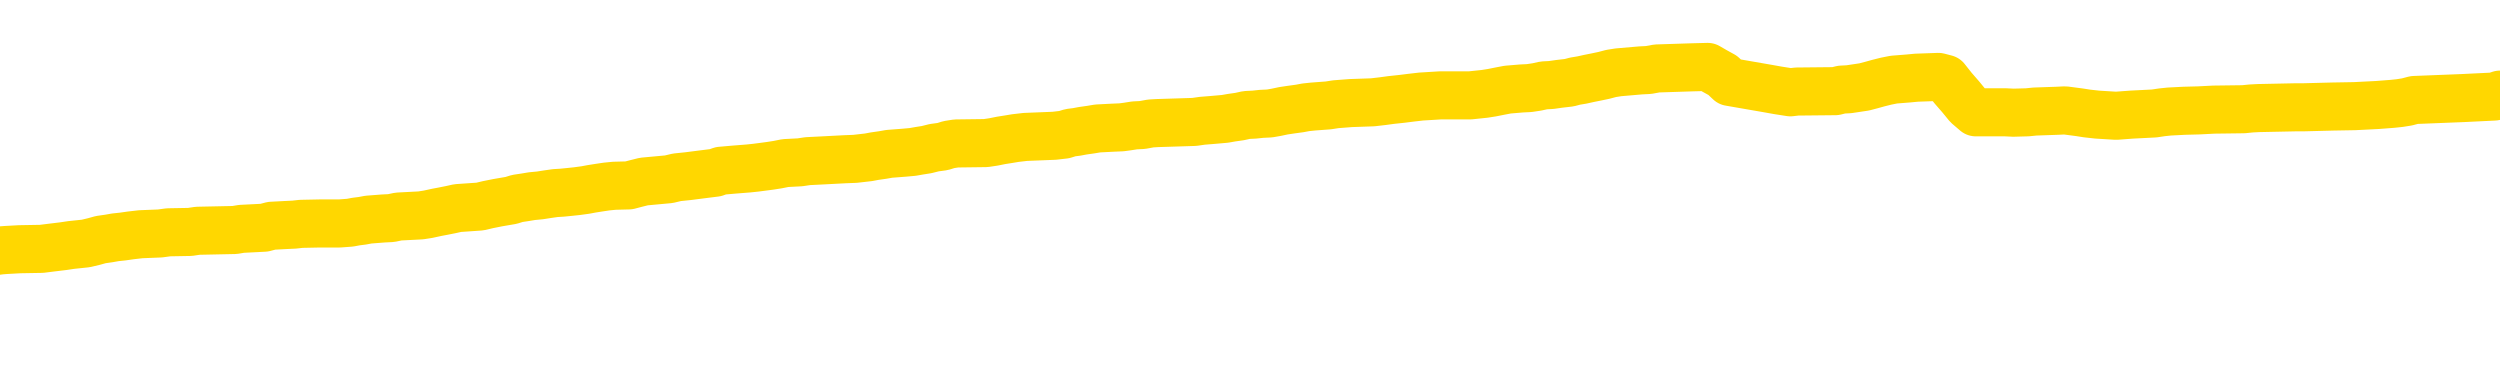 <svg xmlns="http://www.w3.org/2000/svg" version="1.1" viewBox="0 0 6500 1000">
	<path fill="none" stroke="gold" stroke-width="125" stroke-linecap="round" stroke-linejoin="round" d="M0 345631  L-1314166 345631 L-1313982 345629 L-1313491 345626 L-1313198 345625 L-1312886 345621 L-1312652 345620 L-1312599 345617 L-1312539 345614 L-1312386 345612 L-1312346 345609 L-1312213 345607 L-1311921 345606 L-1311380 345606 L-1310770 345604 L-1310722 345604 L-1310082 345603 L-1310048 345603 L-1309523 345603 L-1309390 345601 L-1309000 345598 L-1308672 345595 L-1308555 345592 L-1308343 345588 L-1307626 345588 L-1307057 345587 L-1306949 345587 L-1306775 345585 L-1306553 345582 L-1306152 345581 L-1306126 345577 L-1305198 345574 L-1305111 345571 L-1305028 345568 L-1304958 345565 L-1304661 345563 L-1304509 345560 L-1302619 345562 L-1302518 345562 L-1302256 345562 L-1301962 345563 L-1301821 345560 L-1301572 345560 L-1301536 345559 L-1301378 345557 L-1300915 345554 L-1300661 345552 L-1300449 345549 L-1300198 345548 L-1299849 345546 L-1298922 345543 L-1298828 345540 L-1298417 345538 L-1297246 345535 L-1296057 345533 L-1295965 345530 L-1295938 345527 L-1295672 345524 L-1295373 345521 L-1295244 345518 L-1295206 345515 L-1294392 345515 L-1294008 345516 L-1292947 345518 L-1292886 345518 L-1292621 345549 L-1292150 345579 L-1291957 345609 L-1291694 345639 L-1291357 345637 L-1291221 345636 L-1290766 345634 L-1290022 345632 L-1290005 345631 L-1289840 345628 L-1289772 345628 L-1289255 345626 L-1288227 345626 L-1288031 345625 L-1287542 345623 L-1287180 345621 L-1286771 345621 L-1286386 345623 L-1284682 345623 L-1284584 345623 L-1284512 345623 L-1284451 345623 L-1284267 345621 L-1283930 345621 L-1283290 345620 L-1283213 345618 L-1283151 345618 L-1282965 345617 L-1282885 345617 L-1282708 345615 L-1282689 345614 L-1282459 345614 L-1282071 345612 L-1281182 345612 L-1281143 345610 L-1281055 345609 L-1281028 345606 L-1280019 345604 L-1279870 345601 L-1279845 345599 L-1279713 345598 L-1279673 345596 L-1278414 345595 L-1278357 345595 L-1277817 345593 L-1277764 345593 L-1277718 345593 L-1277323 345592 L-1277183 345590 L-1276983 345588 L-1276837 345588 L-1276672 345588 L-1276395 345590 L-1276036 345590 L-1275484 345588 L-1274839 345587 L-1274580 345584 L-1274427 345582 L-1274026 345581 L-1273985 345579 L-1273865 345577 L-1273803 345579 L-1273789 345579 L-1273695 345579 L-1273402 345577 L-1273251 345571 L-1272920 345568 L-1272843 345565 L-1272767 345563 L-1272540 345559 L-1272474 345555 L-1272246 345552 L-1272194 345549 L-1272029 345548 L-1271023 345546 L-1270840 345544 L-1270289 345543 L-1269896 345540 L-1269498 345538 L-1268648 345535 L-1268570 345533 L-1267991 345532 L-1267550 345532 L-1267309 345530 L-1267151 345530 L-1266751 345527 L-1266730 345527 L-1266285 345526 L-1265880 345524 L-1265744 345521 L-1265569 345518 L-1265432 345515 L-1265182 345511 L-1264182 345510 L-1264100 345508 L-1263964 345507 L-1263926 345505 L-1263036 345504 L-1262820 345502 L-1262377 345500 L-1262260 345499 L-1262203 345497 L-1261527 345497 L-1261426 345496 L-1261397 345496 L-1260056 345494 L-1259650 345493 L-1259610 345491 L-1258682 345489 L-1258584 345488 L-1258451 345486 L-1258047 345485 L-1258021 345483 L-1257928 345482 L-1257711 345480 L-1257300 345477 L-1256147 345474 L-1255855 345471 L-1255826 345467 L-1255218 345466 L-1254968 345463 L-1254948 345461 L-1254019 345460 L-1253968 345456 L-1253845 345455 L-1253828 345452 L-1253672 345450 L-1253497 345447 L-1253360 345445 L-1253303 345444 L-1253196 345442 L-1253110 345441 L-1252877 345439 L-1252802 345438 L-1252494 345436 L-1252376 345434 L-1252206 345433 L-1252115 345431 L-1252012 345431 L-1251989 345430 L-1251912 345430 L-1251814 345427 L-1251447 345425 L-1251342 345423 L-1250839 345422 L-1250387 345420 L-1250349 345419 L-1250325 345417 L-1250284 345416 L-1250155 345414 L-1250055 345412 L-1249613 345411 L-1249331 345409 L-1248738 345408 L-1248608 345406 L-1248334 345403 L-1248181 345401 L-1248028 345400 L-1247943 345397 L-1247865 345395 L-1247679 345394 L-1247628 345394 L-1247601 345392 L-1247521 345390 L-1247498 345389 L-1247215 345386 L-1246611 345383 L-1245616 345381 L-1245318 345379 L-1244584 345378 L-1244339 345376 L-1244249 345375 L-1243672 345373 L-1242974 345372 L-1242221 345370 L-1241903 345368 L-1241520 345365 L-1241443 345364 L-1240808 345362 L-1240623 345361 L-1240535 345361 L-1240406 345361 L-1240093 345359 L-1240044 345357 L-1239901 345356 L-1239880 345354 L-1238912 345353 L-1238367 345351 L-1237888 345351 L-1237827 345351 L-1237504 345351 L-1237482 345350 L-1237420 345350 L-1237210 345348 L-1237133 345346 L-1237078 345345 L-1237056 345343 L-1237016 345342 L-1237001 345340 L-1236244 345339 L-1236227 345337 L-1235428 345335 L-1235275 345334 L-1234370 345332 L-1233864 345331 L-1233634 345328 L-1233593 345328 L-1233478 345326 L-1233301 345324 L-1232547 345326 L-1232412 345324 L-1232248 345323 L-1231930 345321 L-1231754 345318 L-1230732 345315 L-1230709 345312 L-1230457 345310 L-1230244 345307 L-1229610 345306 L-1229373 345302 L-1229340 345299 L-1229162 345296 L-1229082 345293 L-1228992 345291 L-1228927 345288 L-1228487 345285 L-1228464 345284 L-1227923 345282 L-1227667 345280 L-1227172 345279 L-1226295 345277 L-1226258 345276 L-1226205 345274 L-1226164 345273 L-1226047 345271 L-1225771 345269 L-1225564 345266 L-1225366 345263 L-1225343 345260 L-1225293 345257 L-1225254 345255 L-1225176 345254 L-1224578 345251 L-1224518 345249 L-1224415 345247 L-1224260 345246 L-1223628 345244 L-1222948 345243 L-1222645 345240 L-1222298 345238 L-1222101 345236 L-1222053 345233 L-1221732 345232 L-1221104 345230 L-1220958 345229 L-1220921 345227 L-1220864 345225 L-1220787 345222 L-1220546 345222 L-1220457 345221 L-1220363 345219 L-1220070 345218 L-1219935 345216 L-1219875 345214 L-1219838 345211 L-1219566 345211 L-1218560 345210 L-1218384 345208 L-1218334 345208 L-1218041 345207 L-1217849 345203 L-1217515 345202 L-1217009 345200 L-1216447 345197 L-1216432 345194 L-1216415 345192 L-1216315 345189 L-1216200 345186 L-1216161 345183 L-1216123 345181 L-1216058 345181 L-1216030 345180 L-1215891 345181 L-1215598 345181 L-1215548 345181 L-1215443 345181 L-1215178 345180 L-1214713 345178 L-1214569 345178 L-1214514 345175 L-1214457 345174 L-1214266 345172 L-1213901 345170 L-1213686 345170 L-1213492 345170 L-1213434 345170 L-1213375 345167 L-1213221 345166 L-1212951 345164 L-1212522 345172 L-1212506 345172 L-1212429 345170 L-1212365 345169 L-1212235 345158 L-1212212 345156 L-1211928 345155 L-1211880 345153 L-1211826 345152 L-1211363 345150 L-1211324 345150 L-1211284 345148 L-1211093 345147 L-1210613 345145 L-1210126 345144 L-1210109 345142 L-1210071 345141 L-1209815 345139 L-1209738 345136 L-1209508 345134 L-1209492 345131 L-1209197 345128 L-1208755 345126 L-1208308 345125 L-1207804 345123 L-1207650 345122 L-1207363 345120 L-1207323 345117 L-1206992 345115 L-1206770 345114 L-1206253 345111 L-1206177 345109 L-1205929 345106 L-1205735 345103 L-1205675 345101 L-1204899 345100 L-1204825 345100 L-1204594 345098 L-1204577 345098 L-1204516 345097 L-1204320 345095 L-1203856 345095 L-1203832 345093 L-1203703 345093 L-1202402 345093 L-1202385 345093 L-1202308 345092 L-1202215 345092 L-1201997 345092 L-1201845 345090 L-1201667 345092 L-1201613 345093 L-1201326 345095 L-1201286 345095 L-1200917 345095 L-1200476 345095 L-1200293 345095 L-1199972 345093 L-1199677 345093 L-1199231 345090 L-1199159 345089 L-1198697 345086 L-1198259 345084 L-1198077 345082 L-1196623 345079 L-1196491 345078 L-1196034 345075 L-1195808 345073 L-1195421 345070 L-1194905 345067 L-1193951 345064 L-1193157 345060 L-1192482 345059 L-1192057 345056 L-1191745 345054 L-1191516 345049 L-1190832 345045 L-1190819 345040 L-1190609 345034 L-1190587 345032 L-1190413 345029 L-1189463 345027 L-1189195 345024 L-1188379 345023 L-1188069 345020 L-1188031 345018 L-1187974 345015 L-1187357 345013 L-1186719 345010 L-1185093 345009 L-1184420 345007 L-1183777 345007 L-1183700 345007 L-1183644 345007 L-1183608 345007 L-1183579 345005 L-1183468 345002 L-1183450 345001 L-1183427 344999 L-1183274 344998 L-1183220 344994 L-1183142 344993 L-1183023 344991 L-1182925 344990 L-1182808 344988 L-1182538 344985 L-1182269 344983 L-1182251 344980 L-1182051 344979 L-1181904 344976 L-1181678 344974 L-1181544 344972 L-1181235 344971 L-1181175 344969 L-1180822 344966 L-1180473 344965 L-1180372 344963 L-1180308 344960 L-1180248 344958 L-1179863 344955 L-1179483 344954 L-1179378 344952 L-1179118 344950 L-1178847 344947 L-1178688 344946 L-1178655 344944 L-1178593 344943 L-1178452 344941 L-1178268 344939 L-1178224 344938 L-1177936 344938 L-1177919 344936 L-1177686 344936 L-1177625 344935 L-1177587 344935 L-1177007 344933 L-1176873 344932 L-1176850 344925 L-1176832 344914 L-1176814 344902 L-1176798 344889 L-1176774 344877 L-1176758 344867 L-1176737 344856 L-1176720 344845 L-1176697 344839 L-1176680 344833 L-1176658 344828 L-1176642 344825 L-1176593 344820 L-1176520 344815 L-1176486 344807 L-1176462 344801 L-1176426 344795 L-1176385 344789 L-1176348 344785 L-1176332 344779 L-1176308 344774 L-1176271 344771 L-1176254 344767 L-1176231 344763 L-1176213 344760 L-1176195 344757 L-1176179 344754 L-1176149 344749 L-1176123 344745 L-1176078 344743 L-1176062 344740 L-1176020 344738 L-1175972 344735 L-1175901 344732 L-1175885 344729 L-1175869 344726 L-1175807 344724 L-1175768 344723 L-1175729 344721 L-1175563 344719 L-1175498 344718 L-1175482 344716 L-1175438 344713 L-1175379 344712 L-1175167 344710 L-1175133 344708 L-1175091 344707 L-1175013 344705 L-1174475 344704 L-1174397 344702 L-1174293 344699 L-1174204 344697 L-1174028 344696 L-1173677 344694 L-1173522 344693 L-1173084 344691 L-1172927 344690 L-1172797 344688 L-1172093 344685 L-1171892 344683 L-1170932 344680 L-1170449 344679 L-1170350 344679 L-1170258 344677 L-1170013 344675 L-1169940 344674 L-1169497 344671 L-1169401 344669 L-1169386 344668 L-1169370 344666 L-1169345 344664 L-1168879 344663 L-1168662 344661 L-1168522 344660 L-1168228 344658 L-1168140 344657 L-1168099 344655 L-1168069 344653 L-1167896 344652 L-1167837 344650 L-1167761 344649 L-1167681 344647 L-1167611 344647 L-1167302 344646 L-1167216 344644 L-1167003 344642 L-1166967 344641 L-1166284 344639 L-1166185 344638 L-1165980 344636 L-1165934 344635 L-1165655 344633 L-1165593 344631 L-1165576 344628 L-1165498 344627 L-1165190 344624 L-1165166 344622 L-1165112 344619 L-1165089 344617 L-1164967 344616 L-1164831 344613 L-1164587 344611 L-1164461 344611 L-1163814 344609 L-1163798 344609 L-1163773 344609 L-1163593 344606 L-1163517 344605 L-1163425 344603 L-1162998 344602 L-1162581 344600 L-1162188 344597 L-1162110 344595 L-1162091 344594 L-1161728 344592 L-1161491 344591 L-1161263 344589 L-1160950 344587 L-1160872 344586 L-1160791 344583 L-1160613 344580 L-1160598 344578 L-1160332 344575 L-1160252 344573 L-1160022 344572 L-1159796 344570 L-1159480 344570 L-1159305 344569 L-1158944 344569 L-1158552 344567 L-1158483 344564 L-1158419 344562 L-1158279 344559 L-1158227 344558 L-1158125 344554 L-1157623 344553 L-1157426 344551 L-1157179 344550 L-1156994 344548 L-1156694 344547 L-1156618 344545 L-1156452 344542 L-1155568 344540 L-1155539 344537 L-1155416 344534 L-1154837 344532 L-1154760 344531 L-1154046 344531 L-1153734 344531 L-1153521 344531 L-1153504 344531 L-1153118 344531 L-1152593 344528 L-1152147 344526 L-1151817 344525 L-1151664 344523 L-1151338 344523 L-1151160 344521 L-1151079 344521 L-1150872 344518 L-1150697 344517 L-1149768 344515 L-1148878 344514 L-1148839 344512 L-1148611 344512 L-1148232 344510 L-1147445 344509 L-1147210 344507 L-1147134 344506 L-1146777 344504 L-1146205 344501 L-1145938 344499 L-1145552 344498 L-1145448 344498 L-1145278 344498 L-1144660 344498 L-1144448 344498 L-1144141 344498 L-1144088 344496 L-1143960 344495 L-1143907 344493 L-1143788 344492 L-1143451 344488 L-1142492 344487 L-1142361 344484 L-1142159 344482 L-1141528 344481 L-1141216 344479 L-1140803 344477 L-1140775 344476 L-1140630 344474 L-1140210 344473 L-1138877 344473 L-1138830 344471 L-1138702 344468 L-1138685 344466 L-1138107 344463 L-1137901 344462 L-1137872 344460 L-1137831 344459 L-1137773 344457 L-1137736 344455 L-1137658 344454 L-1137515 344452 L-1137060 344451 L-1136942 344449 L-1136657 344448 L-1136284 344446 L-1136188 344444 L-1135861 344443 L-1135507 344441 L-1135337 344440 L-1135289 344438 L-1135180 344437 L-1135091 344435 L-1135063 344433 L-1134987 344430 L-1134684 344429 L-1134650 344426 L-1134578 344424 L-1134210 344422 L-1133875 344421 L-1133794 344421 L-1133574 344419 L-1133403 344418 L-1133375 344416 L-1132878 344415 L-1132329 344411 L-1131448 344410 L-1131350 344407 L-1131273 344405 L-1130998 344404 L-1130751 344400 L-1130677 344399 L-1130616 344396 L-1130497 344394 L-1130454 344393 L-1130344 344391 L-1130267 344388 L-1129567 344386 L-1129321 344385 L-1129282 344383 L-1129125 344382 L-1128526 344382 L-1128299 344382 L-1128207 344382 L-1127732 344382 L-1127134 344378 L-1126615 344377 L-1126594 344375 L-1126448 344374 L-1126128 344374 L-1125587 344374 L-1125354 344374 L-1125184 344374 L-1124698 344372 L-1124470 344371 L-1124385 344369 L-1124039 344367 L-1123713 344367 L-1123190 344366 L-1122862 344364 L-1122262 344363 L-1122064 344360 L-1122012 344358 L-1121972 344356 L-1121691 344355 L-1121006 344352 L-1120696 344350 L-1120671 344347 L-1120480 344345 L-1120257 344344 L-1120171 344342 L-1119507 344339 L-1119483 344338 L-1119261 344334 L-1118931 344333 L-1118579 344330 L-1118375 344328 L-1118142 344325 L-1117884 344323 L-1117695 344320 L-1117648 344319 L-1117420 344317 L-1117386 344316 L-1117229 344314 L-1117015 344312 L-1116842 344311 L-1116750 344309 L-1116473 344308 L-1116229 344306 L-1115914 344305 L-1115488 344305 L-1115451 344305 L-1114967 344305 L-1114734 344305 L-1114522 344303 L-1114296 344301 L-1113746 344301 L-1113499 344300 L-1112665 344300 L-1112609 344298 L-1112587 344297 L-1112429 344295 L-1111968 344294 L-1111927 344292 L-1111587 344289 L-1111454 344287 L-1111231 344286 L-1110659 344284 L-1110187 344283 L-1109993 344281 L-1109800 344279 L-1109610 344278 L-1109508 344276 L-1109140 344275 L-1109094 344273 L-1109012 344272 L-1107719 344270 L-1107671 344268 L-1107402 344268 L-1107257 344268 L-1106706 344268 L-1106589 344267 L-1106508 344265 L-1106148 344264 L-1105925 344262 L-1105644 344261 L-1105314 344257 L-1104806 344256 L-1104694 344254 L-1104615 344253 L-1104451 344251 L-1104156 344251 L-1103688 344251 L-1103491 344253 L-1103441 344253 L-1102791 344251 L-1102669 344250 L-1102215 344250 L-1102179 344248 L-1101711 344246 L-1101600 344245 L-1101584 344243 L-1101368 344243 L-1101187 344242 L-1100655 344242 L-1099626 344242 L-1099426 344240 L-1098968 344239 L-1098020 344235 L-1097921 344234 L-1097567 344231 L-1097506 344229 L-1097492 344228 L-1097456 344226 L-1097087 344224 L-1096967 344223 L-1096725 344221 L-1096561 344220 L-1096374 344218 L-1096253 344217 L-1095183 344213 L-1094324 344212 L-1094112 344209 L-1094015 344207 L-1093841 344204 L-1093508 344202 L-1093436 344201 L-1093378 344199 L-1093203 344199 L-1092814 344198 L-1092578 344196 L-1092467 344195 L-1092350 344193 L-1091369 344191 L-1091344 344190 L-1090750 344187 L-1090717 344187 L-1090569 344185 L-1090284 344184 L-1089372 344184 L-1088426 344184 L-1088273 344182 L-1088171 344182 L-1088039 344180 L-1087896 344179 L-1087870 344177 L-1087755 344176 L-1087537 344174 L-1086856 344173 L-1086726 344171 L-1086423 344169 L-1086183 344166 L-1085850 344165 L-1085212 344163 L-1084869 344160 L-1084807 344158 L-1084652 344158 L-1083730 344158 L-1083260 344158 L-1083216 344158 L-1083203 344157 L-1083162 344155 L-1083140 344154 L-1083113 344152 L-1082969 344151 L-1082547 344149 L-1082211 344149 L-1082020 344147 L-1081592 344147 L-1081404 344146 L-1081015 344143 L-1080481 344141 L-1080108 344140 L-1080087 344140 L-1079837 344138 L-1079718 344136 L-1079642 344135 L-1079507 344133 L-1079467 344132 L-1079388 344130 L-1078993 344129 L-1078497 344127 L-1078385 344124 L-1078212 344122 L-1077904 344121 L-1077456 344119 L-1077134 344118 L-1076991 344114 L-1076564 344111 L-1076411 344108 L-1076355 344105 L-1075542 344103 L-1075522 344102 L-1075150 344100 L-1075093 344100 L-1073964 344099 L-1073896 344099 L-1073338 344097 L-1073143 344096 L-1073007 344094 L-1072773 344092 L-1072427 344091 L-1072392 344088 L-1072357 344086 L-1072288 344083 L-1071939 344081 L-1071767 344080 L-1071282 344078 L-1071266 344077 L-1070941 344075 L-1070783 344074 L-1069643 344070 L-1069618 344069 L-1069426 344066 L-1069233 344064 L-1068982 344063 L-1068965 344061 L-1067945 344059 L-1067647 344058 L-1067572 344056 L-1067436 344053 L-1067260 344052 L-1066683 344048 L-1066468 344047 L-1066404 344045 L-1066273 344044 L-1066236 344041 L-1065713 344039 L-1065575 344658 L-1065561 344658 L-1065538 344658 L-1065518 344658 L-1065290 344037 L-1064515 344037 L-1064473 344037 L-1064105 344037 L-1064027 344036 L-1063975 344034 L-1063302 344033 L-1062559 344031 L-1062135 344031 L-1061687 344030 L-1060625 344028 L-1060314 344025 L-1059903 344025 L-1059831 344023 L-1059307 344023 L-1059213 344023 L-1059195 344023 L-1058750 344022 L-1058565 344019 L-1057784 344015 L-1057112 344014 L-1056700 344009 L-1056468 344006 L-1056327 344004 L-1056246 344001 L-1056226 344000 L-1056150 344000 L-1056021 343998 L-1055704 344000 L-1055480 344000 L-1055155 343998 L-1055093 343998 L-1054723 343998 L-1054690 343998 L-1054481 343998 L-1053814 343998 L-1053736 343998 L-1053578 343995 L-1053468 343995 L-1053141 343993 L-1052986 343992 L-1052645 343992 L-1052588 343989 L-1052250 343986 L-1052047 343984 L-1051994 343981 L-1050617 343979 L-1050487 343978 L-1050054 343976 L-1049734 343975 L-1048906 343971 L-1048782 343970 L-1048052 343967 L-1047896 343964 L-1047855 343962 L-1047801 343960 L-1047778 343959 L-1047664 343957 L-1047368 343956 L-1047078 343954 L-1047023 343953 L-1046903 343951 L-1046873 343949 L-1046773 343948 L-1046329 343948 L-1046177 343946 L-1045342 343946 L-1044800 343945 L-1044465 343945 L-1044450 343943 L-1044374 343942 L-1044258 343940 L-1044063 343938 L-1043799 343937 L-1042964 343935 L-1042868 343934 L-1042347 343932 L-1042305 343931 L-1042206 343929 L-1041377 343929 L-1041242 343927 L-1040904 343927 L-1040349 343926 L-1039970 343924 L-1039807 343923 L-1039497 343921 L-1038684 343920 L-1038378 343918 L-1038110 343918 L-1037788 343918 L-1037467 343920 L-1037192 343920 L-1036363 343916 L-1036268 343915 L-1036176 343910 L-1036071 343905 L-1035684 343901 L-1035204 343898 L-1035188 343896 L-1035069 343894 L-1034701 343891 L-1034606 343890 L-1033773 343887 L-1033695 343885 L-1033396 343883 L-1033305 343882 L-1032898 343879 L-1032788 343876 L-1032088 343874 L-1031615 343872 L-1031555 343871 L-1031336 343868 L-1031063 343866 L-1030950 343865 L-1029923 343863 L-1029536 343861 L-1029516 343860 L-1029183 343858 L-1028938 343857 L-1028505 343855 L-1028395 343854 L-1028277 343852 L-1027826 343849 L-1027235 343847 L-1026899 343846 L-1025006 343844 L-1024892 343841 L-1024680 343839 L-1023362 343838 L-1023256 343484 L-1023190 343136 L-1023153 342813 L-1023092 342813 L-1022592 343164 L-1021917 343509 L-1021895 343828 L-1021625 343825 L-1020657 343825 L-1019967 343824 L-1019805 343822 L-1019265 343821 L-1019175 343819 L-1018156 343817 L-1017208 343814 L-1016842 343816 L-1016739 343817 L-1016151 343817 L-1016092 343817 L-1015991 343816 L-1015551 343813 L-1015443 343811 L-1015002 343810 L-1014002 343805 L-1013746 343800 L-1013643 343795 L-1013513 343792 L-1013146 343789 L-1012565 343786 L-1012534 343784 L-1012219 343783 L-1010236 343781 L-1010120 343780 L-1010052 343780 L-1009694 343778 L-1008075 343777 L-1007897 343777 L-1007753 343777 L-1006931 343778 L-1006878 343780 L-1006823 343780 L-1006389 343780 L-1005409 343781 L-1005335 343781 L-1004250 343780 L-1004037 343780 L-1003321 343777 L-1002933 343775 L-1002714 343772 L-1002394 343769 L-1001900 343766 L-1001773 343764 L-1001544 343761 L-1001312 343758 L-1001252 343756 L-1000963 343755 L-1000691 343751 L-999661 343750 L-997996 343748 L-997577 343747 L-997440 343745 L-997283 343745 L-996978 343744 L-996750 343740 L-996592 343739 L-996432 343736 L-996263 343733 L-996216 343731 L-996162 343729 L-996141 343729 L-995754 343728 L-995505 343728 L-995234 343728 L-995074 343728 L-994984 343728 L-993325 343728 L-993160 343729 L-992780 343728 L-992320 343728 L-991710 343725 L-990617 343723 L-990186 343722 L-990155 343720 L-990092 343718 L-990075 343717 L-988371 343715 L-988329 343714 L-987863 343712 L-987676 343711 L-987644 343707 L-987049 343706 L-986999 343704 L-986676 343703 L-986625 343701 L-986415 343700 L-986397 343698 L-986131 343695 L-986078 343693 L-985609 343692 L-985098 343689 L-985020 343689 L-984726 343687 L-984709 343685 L-984671 343684 L-984600 343682 L-984442 343681 L-983496 343681 L-983440 343681 L-982919 343681 L-982727 343679 L-982626 343679 L-982400 343678 L-981890 343678 L-981502 343720 L-981432 343720 L-981084 343718 L-980727 343717 L-979598 343671 L-979547 343668 L-979321 343667 L-979287 343665 L-979162 343662 L-979063 343662 L-978798 343662 L-978058 343663 L-977480 343663 L-977186 343663 L-976480 343663 L-976301 343662 L-976278 343662 L-975642 343660 L-975331 343659 L-974934 343659 L-974905 343657 L-974884 343656 L-974730 343654 L-974045 343654 L-974028 343654 L-973689 343654 L-973416 343652 L-973379 343651 L-973323 343648 L-973301 343646 L-973229 343645 L-972897 343643 L-972791 343641 L-972762 343638 L-972564 343637 L-972411 343635 L-971543 343634 L-970980 343630 L-970964 343630 L-970863 343629 L-970761 343630 L-970615 343630 L-970536 343630 L-970498 343629 L-970443 343627 L-970370 343626 L-970225 343624 L-969743 343624 L-969338 343623 L-968472 343624 L-968452 343624 L-968195 343624 L-968118 343624 L-968089 343623 L-968078 343619 L-968061 343618 L-967768 343616 L-967729 343615 L-967657 343613 L-967583 343612 L-967378 343610 L-967218 343605 L-966917 343601 L-966840 343594 L-966822 343590 L-966606 343586 L-966375 343586 L-966265 343588 L-965895 343590 L-965737 343590 L-965505 343590 L-965337 343590 L-965192 343588 L-965060 343586 L-963784 343583 L-963381 343580 L-963320 343579 L-963203 343575 L-962778 343574 L-962762 343571 L-962701 343569 L-962427 343566 L-962315 343564 L-962032 343561 L-961755 343560 L-961330 343557 L-961308 343555 L-961230 343553 L-961104 343552 L-960517 343550 L-960126 343549 L-959791 343547 L-959201 343546 L-959099 343546 L-958929 343544 L-958793 343544 L-957965 343542 L-956780 343541 L-956744 343539 L-956688 343539 L-956468 343538 L-956262 343538 L-956108 343538 L-955851 343536 L-955775 343535 L-955232 343533 L-955196 343531 L-954947 343530 L-954559 343528 L-953734 343527 L-953375 343525 L-953065 343525 L-952807 343524 L-952583 343522 L-952177 343520 L-952061 343519 L-951877 343517 L-951824 343517 L-951636 343516 L-951465 343514 L-951436 343513 L-951156 343511 L-950845 343509 L-950707 343508 L-950397 343506 L-950203 343506 L-950188 343505 L-949469 343505 L-949335 343502 L-949037 343500 L-948947 343498 L-948346 343498 L-948308 343497 L-948230 343495 L-947609 343494 L-947458 343491 L-947417 343489 L-947106 343487 L-946915 343486 L-946722 343483 L-946666 343480 L-946357 343478 L-946305 343476 L-946251 343478 L-946225 343478 L-946100 343478 L-945289 343476 L-945213 343475 L-944672 343473 L-944404 343472 L-943744 343470 L-942836 343469 L-942595 343467 L-942063 343465 L-941846 343464 L-940738 343465 L-940688 343465 L-939912 343465 L-939365 343464 L-939254 343462 L-939101 343459 L-939045 343458 L-938880 343456 L-938503 343454 L-938055 343453 L-938001 343451 L-937846 343450 L-937166 343448 L-936946 343447 L-936428 343445 L-935579 343442 L-935563 343440 L-933772 343439 L-933218 343437 L-933101 343436 L-932095 343434 L-932058 343432 L-931826 343432 L-931733 343432 L-931693 343432 L-931361 343431 L-931009 343429 L-930744 343426 L-930457 343425 L-930146 343421 L-929892 343418 L-929799 343417 L-929309 343415 L-929101 343414 L-928536 343412 L-928421 343414 L-928070 343412 L-928019 343412 L-927978 343412 L-927375 343409 L-926641 343406 L-926060 343403 L-925825 343399 L-925284 343395 L-925132 343392 L-924630 343390 L-924421 343387 L-924397 343387 L-924339 343385 L-923376 343385 L-923198 343384 L-922756 343382 L-922732 343379 L-922577 343377 L-922495 343377 L-922345 343379 L-921698 343379 L-921649 343377 L-920529 343376 L-919545 343374 L-919483 343373 L-918762 343371 L-917898 343370 L-917519 343368 L-917300 343368 L-916540 343366 L-916488 343365 L-916179 343362 L-915328 343362 L-915135 343360 L-914958 343359 L-914734 343359 L-914607 343357 L-914415 343357 L-914182 343355 L-914013 343357 L-913726 343355 L-913447 343355 L-913364 343354 L-913193 343352 L-913177 343349 L-913023 343348 L-912984 343346 L-912208 343344 L-912132 343344 L-911899 343341 L-911472 343340 L-911127 343338 L-910544 343337 L-910275 343337 L-910016 343337 L-909887 343333 L-909870 343332 L-909757 343330 L-909733 343329 L-909499 343327 L-909463 343326 L-908147 343326 L-908091 343324 L-907412 343321 L-906839 343321 L-906714 343321 L-906561 343321 L-906484 343321 L-906172 343318 L-905899 343316 L-905810 343313 L-905708 343313 L-904780 343311 L-904704 343311 L-904340 343311 L-904315 343310 L-904279 343308 L-903503 343305 L-903412 343304 L-903272 343302 L-902870 343300 L-902608 343300 L-902365 343302 L-902151 343300 L-902070 343300 L-901994 343300 L-901917 343300 L-901731 343302 L-901664 343302 L-901414 343302 L-901359 343300 L-901222 343299 L-901142 343296 L-901029 343294 L-900806 343293 L-900641 343291 L-900600 343289 L-900431 343288 L-900060 343286 L-900045 343285 L-899929 343283 L-899208 343282 L-899172 343280 L-899039 343280 L-898691 343278 L-898280 343278 L-898244 343278 L-898166 343277 L-898127 343275 L-897763 343274 L-897559 343272 L-897544 343271 L-897198 343269 L-896850 343269 L-896524 343269 L-896422 343268 L-896269 343268 L-896075 343266 L-895843 343266 L-895751 343266 L-895595 343266 L-895518 343266 L-895477 343264 L-895364 343263 L-895340 343261 L-895090 343261 L-894951 343258 L-894373 343253 L-893545 343250 L-893057 343247 L-892936 343246 L-892897 343244 L-892885 343242 L-892732 343239 L-892631 343236 L-892398 343235 L-892008 343231 L-891704 343230 L-891688 343228 L-891517 343227 L-891279 343224 L-890683 343224 L-890079 343222 L-890039 343222 L-889999 343222 L-889845 343220 L-889792 343219 L-889730 343217 L-889662 343216 L-889607 343213 L-889582 343211 L-889535 343209 L-889441 343206 L-889303 343205 L-889150 343203 L-889018 343202 L-888977 343202 L-888941 343200 L-888879 343198 L-888606 343195 L-888292 343194 L-888251 343191 L-888166 343189 L-887988 343187 L-887751 343186 L-887393 343184 L-887364 343183 L-886794 343181 L-886671 343180 L-886435 343178 L-886413 343178 L-886131 343176 L-885846 343176 L-885590 343176 L-885019 343175 L-884722 343173 L-884646 343172 L-883947 343170 L-883869 343169 L-883834 343167 L-883808 343165 L-883756 343162 L-883562 343161 L-883422 343158 L-883386 343156 L-883346 343154 L-882751 343153 L-882518 343151 L-882235 343162 L-882180 343172 L-882106 343183 L-882028 343192 L-881792 343189 L-881548 343187 L-881413 343186 L-881306 343184 L-881227 343183 L-880839 343180 L-880712 343178 L-880560 343176 L-880522 343175 L-880376 343173 L-880155 343172 L-879981 343170 L-879912 343169 L-879090 343165 L-879074 343165 L-878780 343164 L-877992 343162 L-877682 343162 L-877536 343161 L-877308 343159 L-877107 343156 L-876170 343154 L-876133 343153 L-876111 343151 L-876070 343148 L-875801 343147 L-875205 343145 L-875141 343143 L-875105 343142 L-875089 343140 L-874393 343140 L-874192 343140 L-874160 343140 L-873827 343140 L-873719 343139 L-873094 343136 L-872590 343134 L-872553 343131 L-872111 343131 L-872015 343129 L-871856 343129 L-871542 343129 L-871530 343129 L-871090 343131 L-870608 343132 L-870479 343132 L-870159 343132 L-870091 343131 L-869786 343131 L-869611 343129 L-869417 343128 L-869174 343125 L-868977 343121 L-868951 343118 L-868373 343117 L-868303 343115 L-867893 343114 L-867839 343112 L-867793 343110 L-867429 343109 L-867282 343107 L-867077 343106 L-866981 343106 L-866826 343104 L-866764 343103 L-866617 343099 L-866516 343098 L-865959 343098 L-865937 343101 L-865765 343103 L-865223 343104 L-865162 343104 L-865108 343101 L-865080 343098 L-865008 343096 L-864992 343093 L-864928 343092 L-864892 343088 L-864737 343087 L-864412 343085 L-863845 343084 L-863831 343082 L-863769 343079 L-863667 343076 L-863621 343076 L-863379 343074 L-862956 343074 L-862802 343074 L-861060 343071 L-860518 343070 L-859575 343068 L-859166 343066 L-858625 343063 L-858428 343062 L-858260 343060 L-857964 343059 L-857849 343057 L-857834 343057 L-857679 343055 L-857539 343054 L-857463 343051 L-857331 343051 L-856983 343051 L-856612 343052 L-856014 343052 L-855838 343052 L-855682 343051 L-855413 343049 L-855262 343049 L-854971 343054 L-854947 343057 L-854864 343060 L-854637 343063 L-853937 343062 L-853810 343060 L-853379 343059 L-853285 343057 L-852080 343057 L-852031 343055 L-851738 343055 L-851334 343054 L-851058 343051 L-851039 343049 L-850921 343048 L-850845 343046 L-850663 343044 L-850183 343043 L-849732 343040 L-849322 343038 L-849292 343037 L-848873 343035 L-848759 343035 L-848641 343035 L-848626 343035 L-848431 343033 L-848410 343030 L-848178 343029 L-847734 343027 L-847415 343024 L-846950 343024 L-846785 343022 L-846630 343021 L-846474 343021 L-846021 343021 L-845702 343021 L-845647 343022 L-845276 343022 L-845238 343024 L-844912 343024 L-844795 343022 L-844696 343021 L-844370 343018 L-843983 343016 L-843722 343015 L-843364 343011 L-843107 343010 L-840937 343008 L-840888 343007 L-840865 343005 L-840454 343005 L-840392 343005 L-840322 343007 L-840091 343007 L-839780 343005 L-839477 343002 L-839433 343000 L-839125 342999 L-838992 342997 L-838775 342996 L-838063 342994 L-837908 342994 L-837770 342993 L-837621 342993 L-837600 342993 L-837406 342991 L-837380 342989 L-837289 342988 L-837267 342986 L-837251 342985 L-837151 342983 L-836222 342982 L-835764 342982 L-834672 342978 L-834250 342978 L-833846 342977 L-833807 342975 L-833554 342974 L-832779 342971 L-832763 342969 L-832738 342967 L-832545 342966 L-831809 342964 L-831540 342963 L-831499 342961 L-831100 342958 L-831076 342956 L-830286 342955 L-829606 342953 L-828235 342952 L-827965 342950 L-827917 342949 L-827379 342945 L-827346 342944 L-827244 342941 L-826921 342939 L-826841 342938 L-826572 342938 L-825660 342936 L-825521 342936 L-825272 342933 L-824727 342933 L-824304 342931 L-824111 342930 L-824096 342930 L-823958 342927 L-823864 342925 L-823737 342923 L-823477 342922 L-823452 342919 L-823361 342917 L-823051 342916 L-822990 342914 L-822873 342914 L-822524 342914 L-821713 342914 L-821482 342911 L-820653 342911 L-820421 342908 L-820204 342906 L-819686 342906 L-819047 342905 L-818631 342903 L-818309 342901 L-817828 342900 L-817403 342900 L-817341 342898 L-816993 342898 L-816952 342897 L-816938 342895 L-816839 342892 L-816794 342892 L-816308 342890 L-815507 342890 L-815172 342890 L-814091 342889 L-813611 342887 L-813588 342886 L-813448 342884 L-812893 342883 L-812196 342881 L-811887 342879 L-811665 342878 L-811560 342876 L-811458 342873 L-810787 342872 L-810693 342870 L-810671 342870 L-810593 342868 L-810415 342868 L-810243 342868 L-810062 342867 L-810049 342865 L-809973 342864 L-809808 342862 L-809294 342861 L-809278 342859 L-809137 342859 L-808775 342857 L-808751 342857 L-808620 342856 L-808595 342854 L-808233 342853 L-807708 342850 L-807614 342848 L-807398 342845 L-807305 342843 L-807280 342842 L-806816 342840 L-806739 342840 L-806337 342839 L-805886 342839 L-804635 342837 L-804596 342835 L-804164 342834 L-804132 342832 L-803413 342831 L-803236 342829 L-803101 342828 L-802794 342826 L-802739 342824 L-802714 342821 L-802698 342818 L-802523 342817 L-802334 342815 L-801826 342815 L-801452 342802 L-801114 342788 L-801075 342776 L-800356 342765 L-800263 342763 L-800224 342762 L-799683 342762 L-799659 342760 L-799257 342758 L-798831 342757 L-798560 342757 L-798381 342755 L-798135 342752 L-798111 342751 L-798055 342747 L-797438 342746 L-796935 342744 L-796548 342744 L-795929 342746 L-795713 342746 L-795558 342747 L-794266 342744 L-794167 342743 L-793724 342740 L-793393 342738 L-793092 342735 L-792850 342733 L-792115 342730 L-791536 342729 L-790706 342727 L-790606 342725 L-790048 342724 L-789910 342722 L-788269 342721 L-788208 342721 L-788114 342721 L-787147 342721 L-786970 342719 L-786682 342719 L-786465 342719 L-786386 342718 L-786115 342718 L-786000 342716 L-785847 342714 L-785536 342713 L-785458 342711 L-785367 342711 L-785290 342710 L-785174 342710 L-784994 342708 L-784902 342707 L-784864 342705 L-784361 342705 L-784143 342703 L-784013 342703 L-783858 342702 L-783803 342700 L-783679 342700 L-783294 342699 L-782785 342697 L-782713 342696 L-782233 342694 L-782156 342692 L-782056 342692 L-781822 342691 L-781357 342691 L-781127 342691 L-781111 342691 L-780879 342691 L-780724 342691 L-780663 342691 L-780470 342689 L-780199 342686 L-779447 342685 L-778494 342685 L-778458 342683 L-778233 342683 L-777793 342683 L-777513 342680 L-777164 342678 L-776095 342677 L-775167 342677 L-775037 342677 L-774990 342677 L-774921 342675 L-774766 342675 L-774688 342672 L-774515 342669 L-774080 342666 L-773876 342664 L-773816 342661 L-773233 342659 L-773079 342656 L-772964 342655 L-772923 342653 L-772753 342652 L-772617 342650 L-772406 342647 L-772328 342645 L-772305 342644 L-772096 342641 L-771686 342639 L-771662 342637 L-771439 342636 L-771293 342634 L-771258 342633 L-771245 342631 L-771223 342630 L-770989 342628 L-770804 342626 L-770586 342625 L-770561 342623 L-769872 342622 L-769768 342620 L-769733 342619 L-769712 342617 L-769518 342615 L-769465 342614 L-769348 342611 L-769266 342611 L-769156 342609 L-768841 342608 L-768382 342606 L-768127 342604 L-767892 342601 L-767762 342600 L-767410 342598 L-767351 342597 L-767198 342595 L-766626 342592 L-766539 342590 L-766386 342587 L-766090 342584 L-765720 342581 L-765417 342578 L-765341 342576 L-764936 342575 L-764768 342575 L-764624 342575 L-764084 342575 L-764023 342575 L-764007 342571 L-763841 342570 L-763635 342568 L-763560 342568 L-763467 342567 L-763058 342565 L-763042 342564 L-763018 342564 L-762826 342562 L-762749 342576 L-762578 342590 L-762516 342603 L-762500 342617 L-761986 342615 L-761765 342614 L-761146 342611 L-760892 342609 L-760698 342608 L-760659 342606 L-760585 342606 L-760520 342606 L-759870 342606 L-759831 342608 L-759657 342608 L-759591 342608 L-758917 342608 L-758528 342604 L-758266 342603 L-758028 342601 L-757951 342598 L-757935 342595 L-757733 342593 L-757362 342590 L-757137 342589 L-756501 342587 L-756481 342587 L-756094 342586 L-756000 342586 L-755942 342584 L-755666 342582 L-755357 342582 L-755280 342581 L-754428 342582 L-754086 342590 L-753649 342600 L-753215 342608 L-752720 342615 L-752570 342614 L-752302 342615 L-751064 342617 L-751007 342620 L-749243 342622 L-749053 342620 L-748043 342619 L-747892 342617 L-747516 342620 L-747196 342623 L-746590 342626 L-746521 342630 L-746343 342628 L-745515 342626 L-745376 342625 L-744989 342623 L-744805 342622 L-744761 342620 L-744642 342619 L-744432 342617 L-743984 342614 L-743636 342612 L-743504 342611 L-743095 342609 L-742744 342609 L-742459 342608 L-742266 342606 L-742111 342606 L-741947 342604 L-741879 342603 L-741779 342603 L-741546 342601 L-741429 342601 L-741376 342600 L-740834 342600 L-740370 342598 L-739188 342598 L-739055 342598 L-739030 342598 L-738977 342598 L-738309 342598 L-737275 342595 L-737081 342593 L-736901 342592 L-736750 342592 L-736709 342590 L-736694 342590 L-736633 342589 L-736307 342587 L-735147 342586 L-734953 342584 L-734776 342582 L-733662 342581 L-732802 342579 L-732696 342579 L-732222 342578 L-732030 342578 L-729708 342576 L-729631 342575 L-729509 342571 L-729475 342570 L-729438 342567 L-729343 342562 L-729127 342559 L-728546 342556 L-728160 342554 L-727387 342553 L-727309 342551 L-726612 342551 L-726070 342551 L-726029 342549 L-725899 342549 L-725435 342548 L-725397 342546 L-725262 342545 L-724894 342543 L-724864 342542 L-724714 342542 L-724313 342540 L-722489 342542 L-721683 342540 L-720964 342540 L-720947 342540 L-720634 342537 L-720072 342535 L-719571 342534 L-719052 342532 L-719030 342531 L-717286 342529 L-717117 342527 L-716921 342526 L-716028 342524 L-715509 342521 L-715299 342520 L-715041 342518 L-714331 342516 L-713381 342515 L-712723 342513 L-712683 342510 L-712397 342509 L-712315 342507 L-712219 342507 L-712087 342505 L-712010 342505 L-711275 342505 L-710938 342504 L-710888 342505 L-710633 342505 L-710346 342504 L-709921 342504 L-709340 342502 L-709081 342502 L-708930 342501 L-708683 342501 L-708644 342501 L-707847 342499 L-707809 342498 L-707632 342498 L-707223 342494 L-706994 342494 L-706918 342494 L-706787 342494 L-706671 342493 L-706322 342491 L-706259 342490 L-706107 342488 L-705366 342487 L-705255 342485 L-705084 342483 L-705045 342482 L-704751 342482 L-704349 342482 L-704173 342482 L-704078 342482 L-703769 342480 L-702968 342479 L-702509 342476 L-701989 342474 L-701500 342472 L-700805 342471 L-699759 342469 L-699490 342469 L-699435 342468 L-699275 342468 L-699024 342468 L-698778 342466 L-698699 342465 L-698484 342461 L-698172 342460 L-697709 342457 L-697694 342455 L-697398 342455 L-697385 342454 L-696394 342452 L-695721 342450 L-695386 342447 L-694770 342447 L-694633 342446 L-693994 342444 L-693864 342443 L-692913 342439 L-692814 342436 L-692254 342435 L-691846 342435 L-691417 342435 L-691326 342433 L-690491 342433 L-690128 342433 L-690088 342435 L-689956 342436 L-689779 342436 L-689563 342436 L-689509 342435 L-689352 342432 L-689099 342430 L-687999 342428 L-687922 342427 L-687702 342425 L-687571 342422 L-687535 342421 L-687342 342419 L-687242 342417 L-686758 342416 L-686474 342414 L-686314 342413 L-686219 342410 L-685948 342408 L-685678 342406 L-685662 342400 L-685523 342395 L-685385 342391 L-685058 342384 L-684749 342381 L-684708 342380 L-684633 342377 L-684517 342375 L-683667 342372 L-683340 342370 L-683009 342369 L-682876 342369 L-682660 342369 L-682644 342369 L-681963 342369 L-681870 342366 L-681847 342364 L-681831 342361 L-681792 342359 L-681381 342356 L-681111 342355 L-681071 342353 L-680703 342353 L-680493 342351 L-679410 342351 L-679394 342350 L-679365 342348 L-679345 342348 L-678968 342345 L-678713 342344 L-678465 342340 L-678326 342337 L-678194 342336 L-677862 342334 L-677769 342333 L-677708 342331 L-677150 342329 L-677089 342328 L-676933 342326 L-676739 342325 L-676546 342323 L-676531 342322 L-676492 342320 L-676453 342318 L-676183 342317 L-676059 342315 L-676027 342314 L-675927 342314 L-675772 342314 L-675631 342314 L-675347 342312 L-675021 342312 L-674325 342311 L-674303 342311 L-673793 342311 L-672947 342311 L-672584 342309 L-672429 342307 L-671826 342307 L-671656 342307 L-671595 342307 L-671540 342306 L-670484 342304 L-670466 342304 L-669560 342304 L-669538 342304 L-669371 342303 L-669129 342303 L-669079 342301 L-669024 342298 L-668887 342296 L-668847 342295 L-667919 342293 L-667864 342293 L-667742 342293 L-667670 342293 L-667555 342293 L-667376 342295 L-666394 342293 L-666254 342293 L-666136 342290 L-665842 342287 L-665595 342285 L-665558 342284 L-665503 342285 L-665482 342285 L-665349 342285 L-665270 342285 L-665132 342284 L-664509 342284 L-664343 342282 L-663878 342282 L-663702 342279 L-663686 342278 L-663625 342276 L-663509 342274 L-663026 342273 L-662331 342271 L-661958 342270 L-661788 342268 L-660822 342267 L-660667 342265 L-660490 342265 L-660397 342263 L-660142 342263 L-659971 342263 L-659324 342262 L-659313 342262 L-658733 342260 L-658595 342260 L-658540 342257 L-657804 342256 L-657766 342254 L-657688 342254 L-657046 342252 L-656272 342252 L-656179 342251 L-656131 342251 L-656115 342249 L-656079 342249 L-656063 342246 L-656000 342245 L-655984 342243 L-655964 342243 L-655809 342241 L-655770 342240 L-655754 342238 L-655715 342237 L-655575 342235 L-655499 342234 L-655135 342232 L-654787 342230 L-654013 342229 L-653411 342227 L-653214 342226 L-652984 342226 L-652846 342224 L-652208 342224 L-651919 342223 L-651898 342223 L-651437 342221 L-651204 342221 L-651150 342219 L-651111 342218 L-650608 342216 L-650058 342215 L-649270 342213 L-648147 342213 L-647253 342212 L-647165 342212 L-646865 342210 L-646794 342208 L-646678 342207 L-645501 342205 L-645153 342204 L-645130 342202 L-644611 342201 L-644464 342199 L-644356 342197 L-644147 342196 L-643992 342194 L-643969 342193 L-643776 342191 L-643699 342190 L-643555 342188 L-642754 342186 L-642608 342185 L-642328 342183 L-642151 342182 L-641841 342180 L-641030 342179 L-640101 342179 L-638509 342177 L-638266 342175 L-637625 342174 L-637429 342172 L-637352 342171 L-636834 342169 L-636602 342169 L-636579 342168 L-636447 342168 L-636108 342166 L-636097 342164 L-635881 342163 L-635844 342161 L-635302 342160 L-634773 342157 L-634706 342155 L-634413 342153 L-633865 342150 L-633830 342149 L-633777 342147 L-633678 342144 L-633445 342144 L-632865 342144 L-632767 342146 L-632693 342146 L-632361 342144 L-631611 342142 L-631572 342141 L-630892 342141 L-630738 342141 L-630411 342139 L-630196 342138 L-629964 342138 L-629668 342136 L-629421 342135 L-629070 342133 L-629017 342131 L-628258 342130 L-627564 342127 L-627214 342124 L-626750 342122 L-626117 342120 L-625708 342119 L-625630 342120 L-625204 342120 L-624561 342119 L-624392 342119 L-623650 342117 L-623463 342116 L-623168 342114 L-622596 342113 L-622571 342111 L-621551 342111 L-621064 342109 L-620971 342109 L-620910 342108 L-620622 342106 L-620336 342105 L-620274 342103 L-620095 342103 L-619383 342102 L-619208 342100 L-619009 342098 L-618858 342097 L-618766 342095 L-618704 342094 L-618162 342094 L-617852 342092 L-617760 342089 L-617683 342086 L-617115 342084 L-617024 342084 L-616770 342081 L-616443 342078 L-616406 342073 L-616251 342069 L-616019 342067 L-615697 342065 L-614564 342064 L-614365 342062 L-613839 342061 L-613595 342061 L-613349 342059 L-613269 342058 L-613249 342054 L-613172 342053 L-613117 342050 L-613040 342048 L-613001 342047 L-612822 342043 L-612785 342042 L-612553 342040 L-611316 342039 L-610989 342037 L-610949 342034 L-610167 342032 L-610021 342031 L-609029 342029 L-608822 342029 L-608397 342029 L-608269 342029 L-607865 342031 L-607777 342029 L-607120 342028 L-606413 342026 L-605804 342025 L-605611 342023 L-605378 342020 L-604760 342018 L-604464 342015 L-604024 342014 L-603870 342012 L-603715 342010 L-602959 342007 L-602609 342006 L-602206 342006 L-602168 342004 L-601162 342004 L-600842 342004 L-600595 342003 L-599895 341999 L-599822 341998 L-599509 341996 L-598429 341995 L-598238 341993 L-598004 341993 L-597809 341992 L-597309 341990 L-596555 341990 L-596441 341990 L-596241 341990 L-596200 341988 L-596107 341987 L-595794 341985 L-595706 341984 L-595590 341982 L-595272 341982 L-595203 341981 L-595178 341979 L-594816 341977 L-594778 341976 L-594561 341974 L-594058 341976 L-593456 341977 L-593244 341981 L-593091 341982 L-593053 341982 L-593009 341979 L-592975 341977 L-592842 341976 L-592433 341974 L-592062 341973 L-592008 341971 L-591992 341970 L-591913 341968 L-591504 341966 L-591350 341965 L-591334 341962 L-591295 341960 L-591116 341957 L-591040 341955 L-590809 341954 L-590019 341952 L-589941 341952 L-589206 341949 L-589051 341948 L-588811 341944 L-588749 341941 L-588664 341940 L-588641 341937 L-588523 341933 L-588509 341930 L-588447 341927 L-588410 341926 L-588316 341924 L-588294 341924 L-588177 341922 L-587945 341921 L-587774 341918 L-586954 341918 L-586553 341916 L-586398 341916 L-585893 341916 L-585779 341916 L-585183 341916 L-584808 341915 L-584756 341915 L-584563 341913 L-583866 341913 L-583828 341911 L-583683 341911 L-583458 341910 L-583196 341908 L-582822 341907 L-582396 341905 L-582267 341904 L-582247 341900 L-581754 341900 L-581058 341899 L-580826 341900 L-580672 341900 L-579704 341900 L-579479 341902 L-579201 341902 L-579185 341900 L-578659 341899 L-578130 341897 L-577982 341896 L-577963 341894 L-577421 341893 L-577111 341891 L-576994 341888 L-576802 341885 L-576665 341882 L-576338 341880 L-576222 341878 L-575912 341878 L-575486 341877 L-575430 341877 L-575197 341878 L-575101 341878 L-574968 341878 L-574672 341878 L-574558 341877 L-574193 341875 L-573880 341875 L-573398 341874 L-573227 341872 L-572979 341871 L-572763 341869 L-572237 341867 L-572051 341864 L-571695 341863 L-571060 341861 L-570905 341858 L-570165 341856 L-569745 341855 L-569565 341853 L-569489 341853 L-569358 341852 L-569064 341850 L-569023 341849 L-568793 341849 L-568601 341847 L-568346 341847 L-567919 341845 L-567810 341844 L-567191 341844 L-567010 341844 L-565798 341844 L-565151 341845 L-565000 341845 L-564963 341845 L-564831 341845 L-564730 341844 L-564714 341842 L-564632 341841 L-564421 341839 L-564304 341838 L-563941 341836 L-563570 341834 L-562873 341833 L-562471 341831 L-562366 341830 L-562348 341828 L-561403 341827 L-561208 341823 L-561056 341822 L-561000 341819 L-560244 341819 L-560227 341822 L-559738 341823 L-559608 341827 L-559415 341827 L-558525 341825 L-558485 341823 L-558447 341822 L-558370 341820 L-558331 341820 L-558254 341819 L-558170 341817 L-557906 341816 L-557674 341814 L-557612 341812 L-557131 341811 L-556795 341811 L-556683 341809 L-556490 341808 L-556313 341806 L-556254 341806 L-556218 341805 L-555948 341803 L-555250 341800 L-555197 341797 L-554903 341794 L-554501 341790 L-553937 341789 L-553064 341787 L-552759 341786 L-552721 341784 L-552598 341783 L-552000 341781 L-551870 341779 L-551670 341778 L-551633 341776 L-551019 341775 L-550840 341773 L-550825 341770 L-550607 341768 L-550529 341765 L-550222 341765 L-550090 341764 L-549858 341764 L-549524 341764 L-549432 341762 L-549331 341761 L-549294 341759 L-548751 341759 L-548558 341757 L-548017 341756 L-547591 341754 L-547459 341754 L-547398 341754 L-547166 341754 L-547150 341754 L-546662 341756 L-546581 341756 L-546564 341756 L-545171 341757 L-545035 341757 L-544921 341756 L-544287 341754 L-544147 341753 L-544029 341751 L-543876 341748 L-543839 341746 L-543760 341745 L-543706 341746 L-542714 341746 L-542678 341745 L-542545 341745 L-542484 341742 L-542385 341740 L-542095 341739 L-542081 341737 L-541771 341737 L-541671 341739 L-541206 341737 L-541153 341904 L-541010 342069 L-540882 342235 L-540650 342402 L-540081 342400 L-539992 342399 L-539970 342399 L-539683 342397 L-539000 342395 L-538923 342394 L-538887 342392 L-538870 342391 L-538671 342389 L-538250 342386 L-537979 342386 L-537106 342384 L-536813 342384 L-536703 342384 L-535968 342383 L-535841 342381 L-535482 342380 L-535229 342380 L-534358 342378 L-534189 342378 L-534127 342377 L-534072 342375 L-533724 342373 L-533701 342372 L-533492 342370 L-533352 342369 L-533221 342367 L-533098 342366 L-532975 342364 L-532738 342362 L-532448 342361 L-531789 342359 L-531767 342358 L-531612 342356 L-531494 342355 L-530530 342353 L-530474 342351 L-530241 342350 L-530219 342348 L-529893 342347 L-529778 342347 L-529738 342345 L-529236 342345 L-528937 342344 L-528825 342342 L-528283 342340 L-527224 342339 L-526598 342337 L-526426 342336 L-526179 342334 L-525922 342333 L-525792 342331 L-525770 342329 L-525103 342328 L-524206 342326 L-524160 342325 L-524090 342323 L-523974 342323 L-523754 342322 L-523563 342322 L-523524 342320 L-523331 342318 L-522672 342318 L-522055 342317 L-522016 342326 L-521420 342336 L-521358 342344 L-520236 342351 L-520182 342351 L-520061 342350 L-519795 342348 L-519732 342348 L-519463 342348 L-519386 342347 L-519170 342347 L-518688 342345 L-518418 342344 L-518286 342344 L-518054 342340 L-518029 342336 L-518014 342329 L-517992 342322 L-517976 342314 L-517952 342306 L-517938 342296 L-517915 342287 L-517899 342278 L-517876 342270 L-517861 342262 L-517839 342254 L-517822 342249 L-517794 342245 L-517777 342238 L-517759 342235 L-517722 342230 L-517682 342227 L-517667 342224 L-517642 342219 L-517590 342216 L-517566 342213 L-517489 342210 L-517451 342208 L-517436 342205 L-517373 342202 L-517358 342199 L-517312 342194 L-517241 342191 L-517203 342190 L-517178 342186 L-517126 342183 L-517101 342182 L-517085 342180 L-517024 342179 L-516987 342177 L-516910 342175 L-516894 342174 L-516866 342171 L-516793 342169 L-516754 342168 L-516600 342164 L-516484 342163 L-516430 342161 L-516347 342160 L-516314 342158 L-516290 342157 L-516135 342155 L-516120 342153 L-516019 342152 L-515708 342150 L-515672 342149 L-515457 342147 L-515345 342147 L-515321 342147 L-515091 342149 L-514858 342149 L-514483 342147 L-514356 342146 L-514316 342144 L-514263 342142 L-514162 342141 L-514125 342139 L-513915 342139 L-513850 342138 L-513738 342138 L-513526 342136 L-513489 342135 L-513117 342133 L-513063 342131 L-512985 342130 L-512963 342128 L-512870 342127 L-512670 342125 L-512632 342125 L-512611 342125 L-512381 342125 L-512360 342124 L-512150 342124 L-512056 342122 L-512018 342120 L-511682 342119 L-511569 342117 L-511529 342116 L-511516 342116 L-511376 342114 L-511361 342114 L-511107 342114 L-510524 342113 L-510447 342111 L-510410 342109 L-510365 342108 L-510316 342106 L-510137 342105 L-510122 342103 L-510022 342102 L-509945 342100 L-509884 342098 L-509519 342095 L-509437 342094 L-509419 342092 L-509365 342091 L-508397 342089 L-508265 342087 L-508244 342086 L-508023 342084 L-507955 342083 L-507932 342081 L-507686 342080 L-507430 342078 L-507299 342076 L-507259 342075 L-507238 342072 L-507182 342069 L-507094 342067 L-507033 342064 L-506808 342062 L-506679 342061 L-506579 342059 L-506525 342058 L-506331 342056 L-506253 342054 L-505920 342053 L-505789 342051 L-505612 342050 L-505596 342048 L-505571 342047 L-505301 342047 L-504101 342045 L-504064 342045 L-503948 342043 L-503714 342042 L-503523 342040 L-503484 342040 L-503429 342039 L-503324 342039 L-502810 342037 L-502516 342036 L-502284 342034 L-502009 342032 L-501992 342031 L-501959 342029 L-501919 342028 L-501882 342026 L-501780 342025 L-501703 342023 L-501610 342021 L-501483 342020 L-501379 342018 L-501201 342018 L-501008 342017 L-500179 342017 L-500063 342015 L-499809 342014 L-499768 342012 L-499670 342010 L-499609 342010 L-499367 342009 L-499343 342009 L-499222 342007 L-499151 342006 L-499111 342004 L-498879 342003 L-498703 342001 L-498183 341999 L-498106 341998 L-498090 341996 L-497679 341996 L-497316 341996 L-497200 341995 L-497177 341995 L-497137 341993 L-497061 341992 L-497007 341990 L-496658 341988 L-496542 341987 L-496365 341987 L-496310 341985 L-496286 341985 L-496172 341984 L-495884 341982 L-495652 341981 L-495437 341979 L-495227 341977 L-495017 341974 L-494190 341973 L-493851 341971 L-492843 341970 L-492480 341968 L-491435 341966 L-491357 341965 L-490910 341963 L-490699 341962 L-490507 341960 L-490212 341959 L-490172 341957 L-490018 341955 L-489965 341952 L-489733 341951 L-489153 341949 L-488959 341948 L-488340 341948 L-487851 341946 L-487799 341944 L-487150 341943 L-487000 341941 L-486831 341940 L-486457 341938 L-486442 341938 L-486343 341937 L-486305 341937 L-486173 341935 L-485740 341935 L-485437 341935 L-485051 341935 L-484911 341933 L-484750 341933 L-484316 341933 L-484277 341932 L-484176 341932 L-484061 341930 L-483883 341930 L-483713 341929 L-483595 341927 L-483233 341924 L-483016 341922 L-482883 341921 L-482743 341921 L-482244 341921 L-482166 341921 L-481932 341919 L-481608 341919 L-481221 341918 L-481198 341916 L-480578 341916 L-480308 341915 L-480075 341915 L-479650 341913 L-479379 341911 L-479237 341910 L-479028 341908 L-478823 341907 L-478271 341905 L-478140 341905 L-477754 341904 L-477483 341904 L-477380 341902 L-477120 341900 L-476918 341899 L-476849 341897 L-476810 341896 L-476243 341894 L-476036 341893 L-476009 341891 L-475780 341889 L-475703 341888 L-475186 341886 L-475147 341885 L-474992 341883 L-474698 341882 L-474426 341880 L-474063 341878 L-473715 341878 L-473342 341877 L-473222 341877 L-473150 341875 L-472671 341874 L-472608 341872 L-472273 341871 L-472142 341869 L-472064 341867 L-471935 341866 L-471471 341866 L-471177 341864 L-471101 341864 L-470789 341863 L-470481 341861 L-470418 341860 L-470388 341858 L-469613 341856 L-469509 341853 L-469421 341852 L-469398 341850 L-469243 341849 L-469022 341847 L-468855 341845 L-468468 341844 L-468413 341842 L-468350 341842 L-467733 341841 L-467616 341839 L-467293 341838 L-466767 341836 L-466416 341834 L-466340 341833 L-465721 341831 L-465310 341830 L-465009 341828 L-464698 341827 L-464560 341825 L-463936 341825 L-463555 341823 L-462431 341823 L-461371 341822 L-461308 341820 L-460947 341819 L-460846 341819 L-460830 341817 L-460456 341817 L-459451 341814 L-459064 341812 L-458857 341809 L-458768 341808 L-458393 341806 L-458100 341805 L-457789 341803 L-457000 341801 L-456912 341800 L-456860 341798 L-456821 341797 L-456304 341795 L-456188 341794 L-455979 341792 L-455840 341790 L-455236 341789 L-454407 341787 L-454124 341786 L-453942 341786 L-453441 341784 L-453236 341784 L-452681 341784 L-452176 341783 L-451985 341781 L-451947 341779 L-451318 341778 L-450864 341776 L-450450 341775 L-449841 341773 L-448721 341773 L-448308 341772 L-447983 341772 L-447769 341770 L-447342 341768 L-447202 341767 L-447111 341765 L-446879 341764 L-446293 341764 L-445485 341762 L-444285 341762 L-444172 341762 L-444039 341761 L-443952 341759 L-443910 341761 L-443889 341762 L-443878 341765 L-443784 341768 L-443020 341768 L-442314 341768 L-442274 341767 L-441988 341765 L-441447 341764 L-441386 341762 L-441346 341761 L-441331 341759 L-441074 341757 L-440751 341756 L-440611 341754 L-440341 341753 L-440302 341751 L-440194 341750 L-439792 341748 L-439683 341746 L-439606 341745 L-439309 341743 L-439266 341742 L-439047 341742 L-438864 341742 L-438753 341742 L-438739 341740 L-438713 341740 L-438289 341739 L-438042 341737 L-437707 341735 L-437672 341734 L-437537 341732 L-437283 341732 L-437129 341731 L-436223 341731 L-436124 341729 L-435929 341726 L-434921 341724 L-434421 341723 L-434342 341721 L-434304 341720 L-434096 341718 L-433977 341717 L-433879 341715 L-433693 341713 L-433528 341712 L-433292 341710 L-432873 341709 L-432857 341707 L-432548 341706 L-431502 341704 L-431285 341702 L-431269 341701 L-431247 341699 L-431039 341698 L-430880 341696 L-430821 341695 L-429376 341693 L-429050 341693 L-428848 341693 L-428649 341693 L-428499 341693 L-428229 341691 L-427788 341690 L-427570 341690 L-426875 341688 L-426373 341687 L-426048 341685 L-425777 341685 L-425057 341684 L-424902 341684 L-423703 341680 L-423314 341679 L-423199 341676 L-423045 341674 L-422891 341673 L-421921 341671 L-421869 341669 L-421622 341668 L-421599 341666 L-421380 341665 L-420941 341662 L-420802 341658 L-420694 341655 L-420492 341654 L-420375 341652 L-420272 341651 L-420258 341651 L-420125 341649 L-419872 341647 L-419254 341646 L-418594 341644 L-418348 341644 L-418156 341643 L-417396 341643 L-417357 341643 L-417279 341641 L-417227 341638 L-417187 341636 L-417150 341635 L-417111 341633 L-417019 341632 L-416975 341630 L-416917 341627 L-416892 341625 L-416778 341624 L-416468 341621 L-416413 341619 L-416391 341618 L-416049 341616 L-415884 341614 L-415848 341611 L-415808 341610 L-415793 341608 L-415562 341607 L-415421 341605 L-415253 341603 L-414804 341603 L-414570 341603 L-414477 341603 L-414458 341605 L-413977 341603 L-413899 341603 L-413772 341602 L-413642 341599 L-413264 341597 L-413023 341594 L-412985 341592 L-412931 341591 L-412793 341588 L-412753 341586 L-412713 341585 L-412483 341583 L-412443 341581 L-412313 341580 L-412134 341578 L-412093 341577 L-412079 341575 L-411915 341574 L-411901 341572 L-411748 341570 L-411733 341569 L-411707 341567 L-411672 341566 L-411450 341563 L-411228 341563 L-410973 341561 L-410841 341563 L-410199 341563 L-409592 341561 L-408572 341561 L-408379 341559 L-408328 341558 L-408203 341556 L-407879 341555 L-407106 341553 L-407048 341552 L-406934 341550 L-406522 341548 L-406197 341547 L-406060 341545 L-405835 341544 L-405309 341542 L-404908 341542 L-404877 341541 L-404590 341541 L-404305 341539 L-403917 341537 L-403700 341536 L-403273 341533 L-403092 341531 L-402755 341530 L-402649 341528 L-402462 341528 L-402345 341526 L-402331 341526 L-401610 341525 L-401440 341523 L-401192 341522 L-401092 341520 L-400450 341519 L-400162 341517 L-399971 341515 L-399696 341514 L-399379 341512 L-399094 341511 L-398980 341508 L-398935 341506 L-398733 341504 L-397124 341503 L-396912 341501 L-396231 341500 L-396149 341498 L-395921 341497 L-395730 341497 L-395591 341495 L-395573 341495 L-395379 341495 L-395150 341495 L-394957 341495 L-393873 341493 L-393677 341493 L-393625 341493 L-393471 341493 L-393363 341493 L-393197 341493 L-393044 341492 L-392929 341490 L-392805 341487 L-392388 341486 L-392131 341482 L-392039 341481 L-391846 341481 L-391784 341479 L-391458 341479 L-391397 341479 L-391340 341478 L-391071 341476 L-390723 341475 L-390545 341473 L-390350 341471 L-390314 341473 L-389602 341473 L-389562 341476 L-389253 341478 L-388955 341479 L-388905 341481 L-388650 341482 L-388379 341484 L-388324 341484 L-387232 341484 L-387202 341482 L-387162 341482 L-386985 341482 L-386793 341481 L-385935 341481 L-384881 341479 L-384820 341478 L-384472 341476 L-383659 341476 L-382845 341476 L-382830 341476 L-382455 341476 L-382287 341476 L-382018 341476 L-381690 341475 L-381569 341473 L-381512 341473 L-381476 341471 L-381399 341471 L-381182 341470 L-381124 341468 L-380808 341467 L-380640 341465 L-380277 341465 L-380084 341465 L-380060 341465 L-379983 341464 L-379501 341464 L-379364 341464 L-378950 341462 L-378651 341462 L-378552 341460 L-378536 341459 L-378508 341457 L-378149 341456 L-377798 341454 L-377661 341453 L-377624 341453 L-376807 341451 L-376601 341449 L-376577 341448 L-376421 341448 L-376331 341446 L-376090 341446 L-375765 341445 L-375673 341445 L-375477 341443 L-375191 341443 L-374435 341442 L-374306 341440 L-374232 341438 L-373620 341437 L-373444 341435 L-373333 341434 L-373234 341432 L-373155 341431 L-373018 341429 L-372863 341429 L-372784 341429 L-372593 341429 L-371920 341429 L-371882 341427 L-371779 341426 L-370835 341424 L-370814 341423 L-370463 341421 L-369998 341420 L-369962 341418 L-369533 341416 L-369482 341416 L-369070 341415 L-369054 341415 L-368957 341415 L-368902 341415 L-368864 341415 L-368569 341413 L-366830 341412 L-365320 341410 L-364812 341409 L-364315 341407 L-364181 341405 L-364090 341404 L-363962 341402 L-363883 341399 L-363578 341398 L-363308 341396 L-363073 341396 L-361875 341394 L-361770 341394 L-361704 341393 L-360862 341391 L-360677 341390 L-359766 341388 L-358896 341385 L-358609 341383 L-358516 341380 L-357967 341379 L-357447 341377 L-356379 341376 L-356110 341374 L-355956 341374 L-355864 341374 L-355733 341376 L-355686 341377 L-355526 341377 L-354661 341377 L-354326 341377 L-353943 341376 L-353190 341374 L-353131 341372 L-352741 341372 L-352420 341372 L-352262 341371 L-351530 341371 L-351468 341371 L-351180 341371 L-350807 341371 L-350625 341371 L-350370 341369 L-350108 341366 L-349956 341365 L-349552 341363 L-348255 341361 L-348140 341360 L-347676 341358 L-346344 341357 L-345919 341355 L-345895 341354 L-345762 341352 L-345587 341350 L-345454 341350 L-345124 341349 L-344736 341347 L-344697 341346 L-344680 341343 L-344290 341341 L-343998 341339 L-343729 341339 L-343556 341339 L-342063 341339 L-342012 341338 L-341934 341339 L-340694 341341 L-340619 341341 L-340592 341344 L-340346 341343 L-340189 341343 L-340130 341341 L-339243 341341 L-339014 341339 L-338490 341339 L-338349 341341 L-338274 341341 L-337577 341343 L-337329 341343 L-336649 341341 L-336631 341341 L-336378 341339 L-336010 341339 L-335874 341338 L-335252 341335 L-334909 341333 L-334861 341332 L-334374 341330 L-334040 341327 L-333824 341327 L-333689 341325 L-333368 341324 L-333304 341324 L-333052 341322 L-332762 341321 L-332453 341319 L-332313 341317 L-331774 341316 L-331498 341314 L-330768 341313 L-330714 341313 L-330607 341313 L-330341 341313 L-329917 341313 L-329653 341311 L-329433 341310 L-329413 341308 L-329181 341306 L-328894 341305 L-328871 341305 L-328857 341303 L-328484 341303 L-328313 341302 L-328237 341299 L-328176 341297 L-327875 341294 L-327634 341291 L-327541 341289 L-327284 341288 L-327231 341286 L-327036 341284 L-326820 341286 L-326396 341286 L-326304 341288 L-326163 341286 L-325298 341284 L-324925 341283 L-324597 341280 L-324445 341278 L-324017 341278 L-323300 341277 L-323105 341277 L-322751 341275 L-322604 341273 L-322097 341270 L-321861 341269 L-320894 341267 L-320884 341266 L-319819 341264 L-319586 341262 L-319185 341261 L-318990 341259 L-318910 341258 L-318814 341256 L-318077 341256 L-317945 341256 L-317555 341256 L-317533 341255 L-317438 341255 L-317303 341253 L-317286 341251 L-317266 341250 L-315581 341248 L-315562 341248 L-315446 341247 L-315361 341247 L-315236 341247 L-315213 341245 L-314928 341244 L-314822 341242 L-314634 341239 L-314363 341237 L-313691 341236 L-313319 341234 L-312468 341234 L-312410 341233 L-312390 341233 L-312157 341233 L-311883 341231 L-311577 341231 L-311537 341228 L-311307 341228 L-311069 341226 L-310456 341225 L-310415 341223 L-310378 341220 L-309856 341218 L-309665 341217 L-309605 341215 L-309562 341214 L-309240 341214 L-309212 341212 L-309197 341212 L-308712 341211 L-308659 341209 L-308520 341207 L-308482 341206 L-308465 341204 L-308371 341203 L-307705 341203 L-307089 341201 L-306820 341201 L-306411 341201 L-306391 341200 L-306375 341200 L-306262 341198 L-305875 341196 L-305409 341196 L-305348 341195 L-305269 341193 L-305254 341192 L-304768 341189 L-304729 341187 L-304583 341187 L-304534 341185 L-304455 341187 L-303823 341185 L-303732 341185 L-303491 341185 L-303374 341184 L-303046 341184 L-302292 341182 L-302276 341182 L-301324 341182 L-301015 341181 L-300590 341179 L-299876 341178 L-299557 341176 L-299543 341174 L-299391 341171 L-299088 341170 L-299010 341168 L-298883 341167 L-298446 341167 L-298386 341167 L-297862 341167 L-297594 341167 L-297457 341165 L-297379 341163 L-297340 341162 L-296528 341162 L-296487 341162 L-296047 341162 L-295969 341162 L-295712 341160 L-295521 341159 L-294892 341157 L-294705 341156 L-294671 341152 L-294515 341151 L-294113 341148 L-294036 341146 L-293855 341145 L-293664 341143 L-292736 341140 L-292585 341138 L-291377 341137 L-290568 341135 L-290164 341134 L-289562 341132 L-289360 341130 L-289291 341129 L-289133 341127 L-288872 341126 L-288498 342534 L-288480 342532 L-288323 342532 L-287125 342532 L-286021 341123 L-285093 341121 L-284980 341119 L-284694 341118 L-284592 341116 L-284568 341116 L-284378 341113 L-284300 341112 L-284104 341112 L-283393 341112 L-283235 341113 L-282178 341113 L-281753 341113 L-281343 341112 L-281057 341108 L-280883 341107 L-280651 341105 L-280397 341104 L-279954 341102 L-279293 341101 L-279118 341099 L-278813 341097 L-278425 341096 L-278406 341094 L-278386 341093 L-278365 341091 L-278231 341090 L-278039 341088 L-276395 341086 L-275098 341085 L-275059 341083 L-275002 341082 L-274900 341080 L-274341 341079 L-273357 341077 L-272815 341074 L-272351 341072 L-271705 341071 L-271156 341069 L-270106 341068 L-269178 341066 L-268830 341064 L-268637 341063 L-268134 341061 L-267689 341061 L-267547 341060 L-267525 341060 L-266954 341060 L-266568 341057 L-265735 341055 L-265386 341053 L-265364 341052 L-264977 341052 L-264554 341050 L-263956 341049 L-263936 341047 L-263431 341047 L-263199 341046 L-263085 341046 L-262466 341042 L-261905 341041 L-261865 341039 L-261305 341038 L-260973 341036 L-260860 341036 L-260821 341035 L-260396 341035 L-260336 341035 L-260261 341033 L-259970 341033 L-259757 341031 L-259274 341028 L-259059 341027 L-257920 341025 L-257860 341024 L-257842 341022 L-257436 341020 L-256798 341019 L-256663 341017 L-256604 341016 L-256062 341014 L-255753 341013 L-255502 341013 L-255426 341011 L-255307 341009 L-254573 341006 L-254128 341005 L-253914 341003 L-253181 341002 L-253006 341000 L-252640 341000 L-252425 341000 L-251187 341000 L-250878 341000 L-250761 341000 L-250509 340998 L-250298 340997 L-249756 340995 L-249524 340994 L-249466 340994 L-249369 340992 L-249040 340992 L-248807 340991 L-247145 340989 L-246794 340987 L-246390 340984 L-246235 340983 L-245442 340981 L-243952 340980 L-243565 340978 L-243527 340976 L-243273 340975 L-243178 340973 L-242985 340972 L-242637 340972 L-241941 340970 L-241689 340970 L-240973 340969 L-239561 340967 L-239329 340965 L-239000 340965 L-237783 340965 L-237432 340967 L-237240 340969 L-237122 340970 L-234687 340970 L-233717 340969 L-232886 340967 L-232577 340965 L-231235 340964 L-230662 340962 L-230546 340961 L-230217 340961 L-230121 340959 L-229714 340959 L-229598 340958 L-229407 340956 L-228651 340954 L-228525 340953 L-228244 340951 L-227741 340950 L-227664 340948 L-226077 340956 L-226020 340964 L-225278 340973 L-224897 340981 L-224568 340980 L-223905 340978 L-223775 340976 L-223736 340976 L-223485 340976 L-223349 340976 L-223157 340975 L-223021 340975 L-222769 340972 L-222557 340972 L-222247 340970 L-221975 340970 L-221473 340970 L-221454 340970 L-221021 340969 L-220795 340967 L-220351 340965 L-220332 340964 L-219829 340962 L-219691 340961 L-219577 340959 L-219345 340958 L-219035 340956 L-218571 340954 L-218494 340953 L-217991 340951 L-217720 340950 L-217382 340948 L-217197 340947 L-216521 340945 L-216502 340945 L-216327 340943 L-216307 340942 L-215690 340940 L-214973 340939 L-214411 340937 L-214217 340937 L-214063 340936 L-214044 340936 L-213521 340932 L-213407 340931 L-212535 340929 L-212514 340928 L-212458 340926 L-211626 340925 L-211316 340923 L-211240 340921 L-210968 340920 L-210905 340920 L-210855 340917 L-210543 340914 L-209926 340910 L-209151 340909 L-208357 340907 L-208319 340906 L-208241 340904 L-208069 340903 L-207191 340901 L-206307 340899 L-206212 340898 L-206092 340896 L-205763 340895 L-205726 340895 L-205494 340893 L-205261 340893 L-204546 340890 L-204043 340888 L-203378 340887 L-203269 340885 L-203115 340884 L-203095 340882 L-202941 340881 L-202525 340879 L-201914 340877 L-201780 340876 L-200871 340874 L-200668 340873 L-200116 340871 L-197466 340870 L-197291 340868 L-197214 340865 L-196342 340863 L-195878 340862 L-195396 340860 L-195357 340857 L-194777 340855 L-194756 340854 L-193655 340852 L-192233 340851 L-191815 340849 L-191508 340848 L-191430 340846 L-191354 340844 L-191197 340843 L-191121 340841 L-190657 340840 L-189419 340838 L-189167 340837 L-188722 340835 L-188100 340833 L-188044 340832 L-187851 340832 L-187386 340830 L-187095 340827 L-187055 340824 L-187018 340821 L-186865 340818 L-186688 340816 L-185549 340813 L-185162 340811 L-185104 340810 L-184930 340808 L-182413 340805 L-181253 340804 L-180616 340802 L-180477 340800 L-180345 340797 L-179958 340796 L-179494 340794 L-179283 340791 L-179218 340789 L-179184 340788 L-178430 340786 L-177848 340785 L-177657 340783 L-177038 340782 L-176992 340780 L-176631 340778 L-176525 340777 L-176340 340775 L-176063 340774 L-175159 340772 L-174155 340771 L-173419 340769 L-172994 340767 L-172833 340766 L-172471 340764 L-172374 340763 L-171930 340761 L-171854 340760 L-171502 340760 L-171253 340756 L-171233 340753 L-171060 340750 L-170111 340745 L-169997 340744 L-169434 340742 L-168985 340741 L-168599 340739 L-167689 340738 L-167633 340736 L-166494 340734 L-165914 340731 L-165739 340730 L-164945 340727 L-164714 340725 L-164327 340723 L-164057 340722 L-163921 340720 L-163805 340719 L-163186 340719 L-163128 340719 L-162913 340719 L-162619 340719 L-161831 340717 L-161691 340717 L-160302 340716 L-159955 340716 L-159568 340714 L-159507 340711 L-159471 340709 L-159414 340708 L-158771 340706 L-158079 340705 L-157827 340705 L-157492 340703 L-157402 340703 L-156882 340701 L-156628 340700 L-156412 340697 L-156029 340695 L-155869 340694 L-155330 340690 L-154518 340689 L-154499 340687 L-154384 340687 L-154239 340686 L-153859 340686 L-153666 340686 L-153610 340684 L-153311 340683 L-153244 340681 L-153049 340679 L-152681 340678 L-152620 340676 L-152316 340675 L-152271 340675 L-152217 340673 L-151579 340673 L-151559 340672 L-151074 340670 L-150592 340672 L-150223 340672 L-149857 340673 L-149722 340673 L-149568 340672 L-149498 340670 L-148851 340670 L-148831 340668 L-148690 340668 L-148205 340667 L-147922 340667 L-147865 340665 L-147806 340665 L-147497 340664 L-147342 340662 L-146859 340662 L-146085 340662 L-145445 340662 L-145348 340661 L-144285 340661 L-144264 340659 L-143799 342556 L-143783 342556 L-143609 342556 L-143096 342556 L-140742 340657 L-139797 340656 L-139079 340654 L-138538 340651 L-137841 340650 L-137525 340648 L-136876 340646 L-136369 340645 L-136334 340643 L-136292 340642 L-135947 340640 L-135252 340639 L-135055 340637 L-135038 340634 L-134922 340632 L-134641 340631 L-133743 340628 L-133697 340626 L-133331 340623 L-133313 340621 L-133258 340620 L-133065 340618 L-132929 340617 L-132854 340615 L-132620 340613 L-132079 340612 L-132039 340610 L-132002 340609 L-131976 340607 L-131341 340604 L-130799 340602 L-129634 340601 L-129274 340599 L-127997 340599 L-127957 340598 L-127919 340598 L-127704 340596 L-127514 340595 L-127436 340593 L-127283 340591 L-127243 340590 L-126154 340588 L-125830 340588 L-125616 340587 L-125356 340587 L-124863 340587 L-124841 340593 L-124424 340599 L-124283 340604 L-124223 340610 L-124145 340610 L-123934 340609 L-122640 340609 L-122363 340607 L-121739 340606 L-120348 340604 L-120276 340602 L-120238 340599 L-120044 340598 L-119655 340596 L-119347 340595 L-119291 340593 L-118976 340593 L-118926 340593 L-118887 340591 L-118841 340590 L-118208 340588 L-117434 340587 L-116995 340585 L-116853 342499 L-116830 342498 L-116813 344411 L-116788 344411 L-116371 342498 L-116168 342496 L-116018 340580 L-115940 340579 L-115886 340577 L-115089 340577 L-115073 340577 L-114209 340577 L-114005 340577 L-113718 340576 L-113603 340574 L-113077 340573 L-112901 340571 L-112597 340569 L-112210 340568 L-112149 340565 L-112094 340563 L-111939 340562 L-110894 340560 L-110332 340560 L-110096 340558 L-110060 340558 L-109790 340558 L-109384 340557 L-107915 340555 L-106174 340554 L-105787 340552 L-105555 340551 L-105456 340549 L-105361 340547 L-105207 340544 L-104644 340544 L-104561 340543 L-104394 340543 L-103852 340544 L-102667 340544 L-102653 340544 L-102594 340544 L-102442 340543 L-101957 340541 L-101310 340540 L-100604 340536 L-100488 340535 L-99520 340533 L-99475 340532 L-98785 340532 L-98728 340530 L-98650 340530 L-98631 340529 L-98610 340527 L-98394 340525 L-97681 340525 L-97291 340524 L-97255 340522 L-97238 340521 L-97180 340519 L-96752 340518 L-96538 340516 L-96463 340513 L-96386 340511 L-96270 340510 L-96205 340510 L-96077 340508 L-96017 340508 L-95942 340505 L-95863 340503 L-95435 340502 L-94709 340500 L-94695 340497 L-94529 340496 L-94312 340492 L-94297 340489 L-93717 340488 L-93445 340486 L-93156 340485 L-92726 340483 L-92573 340481 L-92517 340480 L-92340 340478 L-90945 340477 L-90679 340474 L-89786 340470 L-89261 340469 L-88241 340466 L-88160 340464 L-87697 340463 L-87077 340463 L-86791 340461 L-86537 340461 L-86385 340459 L-86037 340458 L-85320 340456 L-84759 340455 L-83871 340453 L-83562 340453 L-83271 340453 L-82418 340453 L-82397 340453 L-81741 340453 L-81237 340450 L-81027 340448 L-81006 340447 L-80677 340445 L-80619 340445 L-80232 340445 L-79247 340445 L-78685 340445 L-78588 340445 L-78279 340444 L-78202 340444 L-77168 340442 L-77037 340441 L-76981 340439 L-76345 340437 L-76286 340436 L-76211 340434 L-74797 340433 L-74660 340431 L-74527 340430 L-74041 340428 L-73791 340426 L-73500 340425 L-73288 340423 L-72631 340422 L-72062 340419 L-71973 340417 L-71833 340415 L-71759 340414 L-70594 340414 L-70562 340412 L-70132 340412 L-70116 340411 L-69941 340409 L-68413 340408 L-68329 340409 L-67523 340409 L-67330 340409 L-67309 340409 L-66455 340408 L-66262 340406 L-65628 340404 L-65452 340403 L-65333 340401 L-65279 340401 L-65258 340401 L-65202 340401 L-64814 340401 L-64370 340401 L-64292 340400 L-64095 340400 L-64033 340398 L-63771 340397 L-63422 340397 L-63306 340395 L-62158 340395 L-61873 340393 L-61428 340392 L-60225 340390 L-60095 340389 L-59785 340387 L-59357 340386 L-58060 340384 L-57751 342229 L-57735 342229 L-57688 342265 L-57638 342265 L-56711 340417 L-56380 340417 L-55832 340379 L-55704 340378 L-55258 340376 L-53725 340375 L-53556 340373 L-53285 340371 L-53261 340368 L-52356 340367 L-52241 340365 L-51774 340364 L-51751 340362 L-51679 340360 L-51481 340359 L-51329 340357 L-50861 340356 L-50210 340354 L-49724 340353 L-49174 340353 L-48152 340353 L-47846 340353 L-47791 340353 L-47191 340351 L-46761 340349 L-46687 340349 L-46670 340348 L-46449 340348 L-46144 340346 L-46062 340345 L-45759 340345 L-45159 340343 L-45023 340342 L-44752 340340 L-44538 340338 L-44363 340338 L-44154 340338 L-44132 340338 L-43884 340357 L-43434 340376 L-43418 340395 L-42972 340414 L-41764 340414 L-41562 340412 L-40634 340412 L-40572 340411 L-40538 340409 L-39512 340408 L-39396 340408 L-39375 340406 L-39221 340406 L-39202 340406 L-38791 340404 L-38775 340404 L-38738 340403 L-38428 340401 L-38274 340400 L-38069 340400 L-37670 340398 L-36687 340398 L-36162 340398 L-36106 340397 L-36080 340397 L-35758 340395 L-35042 340395 L-34172 340395 L-34134 340395 L-34057 340395 L-33805 340393 L-33785 340392 L-33063 340392 L-32912 340390 L-32799 340390 L-32702 340389 L-31600 340387 L-30845 340386 L-30673 340384 L-30512 340382 L-30436 340381 L-30242 340381 L-29104 340379 L-28420 340379 L-28137 340378 L-27170 340376 L-27151 340375 L-26300 340373 L-26260 340371 L-26117 340370 L-25792 340368 L-25562 340367 L-25524 340365 L-25484 340364 L-25467 340360 L-25331 340359 L-25313 340357 L-25101 340356 L-25041 340354 L-24963 340353 L-24939 340351 L-24864 340349 L-24384 340348 L-24288 340346 L-24212 340345 L-24035 340343 L-24012 340342 L-23958 340340 L-23919 340338 L-23860 340337 L-23705 340335 L-22681 340334 L-22382 340332 L-22255 340331 L-22177 340329 L-21152 340327 L-21095 340326 L-21038 340324 L-20991 340323 L-20977 340321 L-20940 340320 L-20902 340318 L-19722 340316 L-19664 340315 L-18967 340315 L-18348 340313 L-18205 340313 L-17762 340312 L-17497 340310 L-16833 340310 L-16549 340309 L-15079 340309 L-14131 340307 L-14025 340305 L-13959 340305 L-13929 340304 L-13609 340302 L-13588 340302 L-12659 340302 L-12484 340304 L-11752 340305 L-11211 255667 L-11188 171028 L-11161 86388 L-11129 1748 L-11112 1747 L-11092 1744 L-11054 1740 L-11034 1740 L-11011 1744 L-10996 1745 L-10978 1747 L-10957 1747 L-10935 1744 L-10919 1742 L-10899 1740 L-10880 1740 L-10842 1740 L-10802 1737 L-10776 1734 L-10760 1729 L-10742 1726 L-10705 1723 L-10687 1722 L-10667 1720 L-10648 1718 L-10626 1715 L-10609 1714 L-10570 1709 L-10548 1704 L-10532 1703 L-10513 1700 L-10493 1698 L-10474 1696 L-10455 1693 L-10416 1692 L-10359 1690 L-10310 1687 L-10259 1685 L-10232 1682 L-10216 1679 L-10199 1678 L-10184 1676 L-10163 1674 L-10145 1674 L-10125 1671 L-10106 1670 L-10083 1667 L-10068 1662 L-10049 1659 L-10029 1657 L-10007 1654 L-9971 1651 L-9952 1648 L-9931 1645 L-9894 1641 L-9873 1640 L-9848 1638 L-9832 1637 L-9814 1634 L-9797 1626 L-9776 1618 L-9758 1608 L-9738 1602 L-9719 1597 L-9661 1594 L-9641 1590 L-9619 1586 L-9585 1582 L-9565 1577 L-9545 1574 L-9526 1571 L-9507 1569 L-9468 1568 L-9449 1564 L-9430 1561 L-9404 1560 L-9217 1557 L-9197 1553 L-9177 1552 L-9154 1549 L-9120 1546 L-9100 1542 L-9079 1538 L-9062 1533 L-9042 1528 L-9023 1524 L-9002 1520 L-8985 1517 L-8966 1514 L-8945 1511 L-8919 1508 L-8903 1505 L-8868 1502 L-8848 1500 L-8830 1497 L-8810 1495 L-8791 1492 L-8769 1489 L-8733 1486 L-8713 1483 L-8691 1480 L-8675 1476 L-8656 1473 L-8636 1470 L-8617 1469 L-8579 1465 L-8502 1464 L-8476 1461 L-8453 1458 L-8425 1453 L-8402 1450 L-8376 1447 L-8327 1443 L-8306 1442 L-8268 1437 L-8249 1434 L-8227 1432 L-8211 1429 L-8192 1428 L-8172 1426 L-8151 1425 L-8115 1421 L-8095 1420 L-8037 1418 L-8016 1417 L-7991 1417 L-7976 1415 L-7959 1415 L-7921 1414 L-7901 1410 L-7882 1407 L-7863 1404 L-7842 1401 L-7824 1398 L-7805 1393 L-7785 1390 L-7764 1387 L-7728 1384 L-7708 1382 L-7689 1381 L-7650 1379 L-7611 1377 L-7592 1376 L-7573 1374 L-7524 1373 L-7497 1371 L-7457 1368 L-7427 1366 L-7412 1363 L-7340 1360 L-7320 1357 L-7298 1355 L-7282 1354 L-7264 1352 L-7223 1352 L-7146 1349 L-7128 1348 L-7109 1344 L-7088 1343 L-7062 1341 L-7031 1340 L-7011 1340 L-6992 1337 L-6954 1333 L-6913 1329 L-6835 1324 L-6799 1321 L-6760 1318 L-6682 1316 L-6663 1315 L-6618 1313 L-6596 1315 L-6568 1315 L-6529 1311 L-6498 1310 L-6483 1307 L-6469 1304 L-6429 1300 L-6368 1299 L-6353 1296 L-6334 1293 L-6314 1289 L-6237 1285 L-6199 1282 L-6180 1278 L-6133 1277 L-6117 1275 L-6099 1274 L-6082 1272 L-6044 1267 L-6024 1264 L-6005 1260 L-5983 1256 L-5967 1253 L-5927 1250 L-5889 1247 L-5871 1244 L-5850 1239 L-5831 1233 L-5812 1227 L-5793 1220 L-5773 1217 L-5753 1216 L-5690 1214 L-5668 1212 L-5640 1211 L-5616 1206 L-5589 1201 L-5573 1195 L-5557 1189 L-5520 1186 L-5502 1183 L-5482 1181 L-5463 1179 L-5440 1176 L-5425 1175 L-5405 1173 L-5386 1168 L-5364 1162 L-5347 1157 L-5327 1153 L-5309 1150 L-5288 1146 L-5270 1145 L-5251 1142 L-5205 1140 L-5189 1137 L-5170 1134 L-5154 1129 L-5133 1124 L-5115 1120 L-5095 1115 L-5076 1109 L-5038 1107 L-5019 1106 L-4976 1104 L-4961 1102 L-4942 1098 L-4922 1093 L-4883 1090 L-4865 1088 L-4845 1085 L-4806 1084 L-4787 1080 L-4761 1077 L-4711 1076 L-4674 1074 L-4658 1073 L-4612 1071 L-4574 1068 L-4554 1066 L-4534 1063 L-4511 1062 L-4496 1058 L-4477 1055 L-4435 1054 L-4419 1051 L-4380 1046 L-4359 1043 L-4342 1038 L-4301 1033 L-4276 1030 L-4260 1027 L-4226 1024 L-4205 1019 L-4187 1013 L-4167 1005 L-4126 997 L-4110 989 L-4032 985 L-4013 981 L-3974 980 L-3955 977 L-3936 974 L-3916 974 L-3897 972 L-3877 972 L-3782 974 L-3757 972 L-3730 970 L-3699 967 L-3684 964 L-3663 961 L-3625 958 L-3606 955 L-3582 952 L-3568 950 L-3548 948 L-3529 945 L-3507 942 L-3490 939 L-3470 936 L-3452 933 L-3430 930 L-3413 925 L-3394 922 L-3373 920 L-3348 917 L-3331 912 L-3313 908 L-3275 903 L-3258 897 L-3238 892 L-3219 887 L-3197 881 L-3161 878 L-3142 873 L-3119 868 L-3104 865 L-3085 862 L-3065 859 L-3026 856 L-2987 854 L-2968 853 L-2949 849 L-2904 848 L-2802 848 L-2787 846 L-2654 845 L-2639 843 L-2620 837 L-2600 832 L-2578 829 L-2542 824 L-2523 823 L-2502 821 L-2445 818 L-2419 815 L-2403 812 L-2385 807 L-2369 804 L-2348 802 L-2330 801 L-2291 798 L-2269 796 L-2233 794 L-2213 793 L-2191 791 L-2136 791 L-2116 790 L-2059 788 L-2020 787 L-1953 785 L-1926 782 L-1903 779 L-1876 776 L-1843 772 L-1827 771 L-1806 768 L-1788 772 L-1769 776 L-1749 780 L-1728 785 L-1711 783 L-1615 782 L-1556 780 L-1516 779 L-1491 774 L-1460 771 L-1421 768 L-1382 763 L-1362 760 L-1324 757 L-1285 754 L-1247 750 L-1228 749 L-1189 746 L-1169 743 L-1150 741 L-1130 739 L-1111 738 L-1092 736 L-1073 733 L-1046 728 L-997 724 L-957 721 L-927 717 L-912 714 L-898 713 L-859 710 L-840 706 L-798 703 L-782 700 L-763 697 L-723 692 L-686 689 L-646 686 L-609 684 L-562 681 L-548 680 L-473 678 L-434 677 L-414 677 L-396 673 L-376 672 L-279 669 L-241 666 L-182 662 L-163 659 L-144 656 L-118 656 L-96 655 L-30 653 L-13 653 L2 651 L15 650 L51 648 L108 647 L132 644 L165 640 L185 637 L223 633 L244 628 L262 623 L283 620 L300 617 L319 615 L340 612 L366 609 L416 607 L438 604 L494 603 L514 600 L610 598 L628 595 L668 593 L687 592 L706 587 L744 585 L765 584 L783 582 L832 581 L883 581 L910 579 L926 576 L942 574 L958 571 L997 568 L1017 567 L1036 563 L1094 560 L1113 557 L1136 552 L1152 549 L1172 545 L1190 541 L1248 537 L1269 532 L1294 527 L1329 521 L1345 516 L1365 513 L1383 510 L1404 508 L1423 505 L1444 502 L1461 501 L1481 499 L1500 497 L1522 494 L1538 491 L1557 488 L1577 485 L1597 483 L1635 482 L1654 477 L1674 472 L1739 466 L1760 461 L1789 458 L1828 453 L1860 449 L1874 444 L1908 441 L1946 438 L1965 436 L1988 433 L2003 431 L2022 428 L2042 424 L2080 422 L2100 419 L2140 417 L2197 414 L2223 413 L2258 409 L2274 406 L2295 403 L2312 400 L2351 397 L2373 395 L2390 392 L2409 389 L2429 384 L2451 381 L2467 376 L2486 373 L2563 372 L2583 369 L2603 365 L2622 362 L2640 359 L2666 356 L2741 353 L2767 350 L2783 345 L2799 343 L2815 340 L2836 337 L2854 334 L2893 332 L2916 331 L2931 329 L2950 326 L2970 325 L2992 321 L3009 320 L3105 317 L3126 314 L3151 312 L3185 309 L3202 306 L3223 303 L3241 299 L3261 298 L3280 296 L3301 295 L3318 292 L3337 288 L3357 285 L3379 282 L3395 279 L3414 277 L3454 274 L3473 271 L3512 268 L3569 266 L3595 263 L3617 260 L3645 257 L3669 254 L3695 251 L3728 249 L3744 248 L3764 248 L3782 248 L3802 248 L3822 248 L3860 244 L3879 241 L3899 237 L3920 233 L3956 230 L3976 229 L3996 226 L4014 222 L4033 221 L4054 218 L4080 215 L4095 211 L4113 208 L4131 204 L4151 200 L4170 196 L4189 191 L4208 188 L4266 183 L4286 182 L4308 178 L4401 175 L4440 174 L4459 185 L4479 196 L4497 213 L4595 230 L4623 235 L4655 240 L4672 238 L4772 237 L4788 233 L4807 232 L4827 229 L4847 226 L4866 221 L4884 216 L4904 211 L4924 207 L4962 204 L4983 202 L5040 200 L5059 205 L5078 229 L5098 252 L5116 274 L5137 292 L5157 292 L5214 292 L5235 293 L5271 292 L5291 290 L5349 288 L5369 287 L5407 292 L5426 295 L5453 298 L5502 301 L5542 298 L5601 295 L5621 292 L5640 290 L5679 288 L5717 287 L5756 285 L5833 284 L5853 282 L5872 281 L5968 279 L5988 279 L6065 277 L6122 276 L6181 273 L6220 270 L6239 268 L6258 265 L6277 260 L6403 255 L6485 251 L6500 246" />
</svg>
